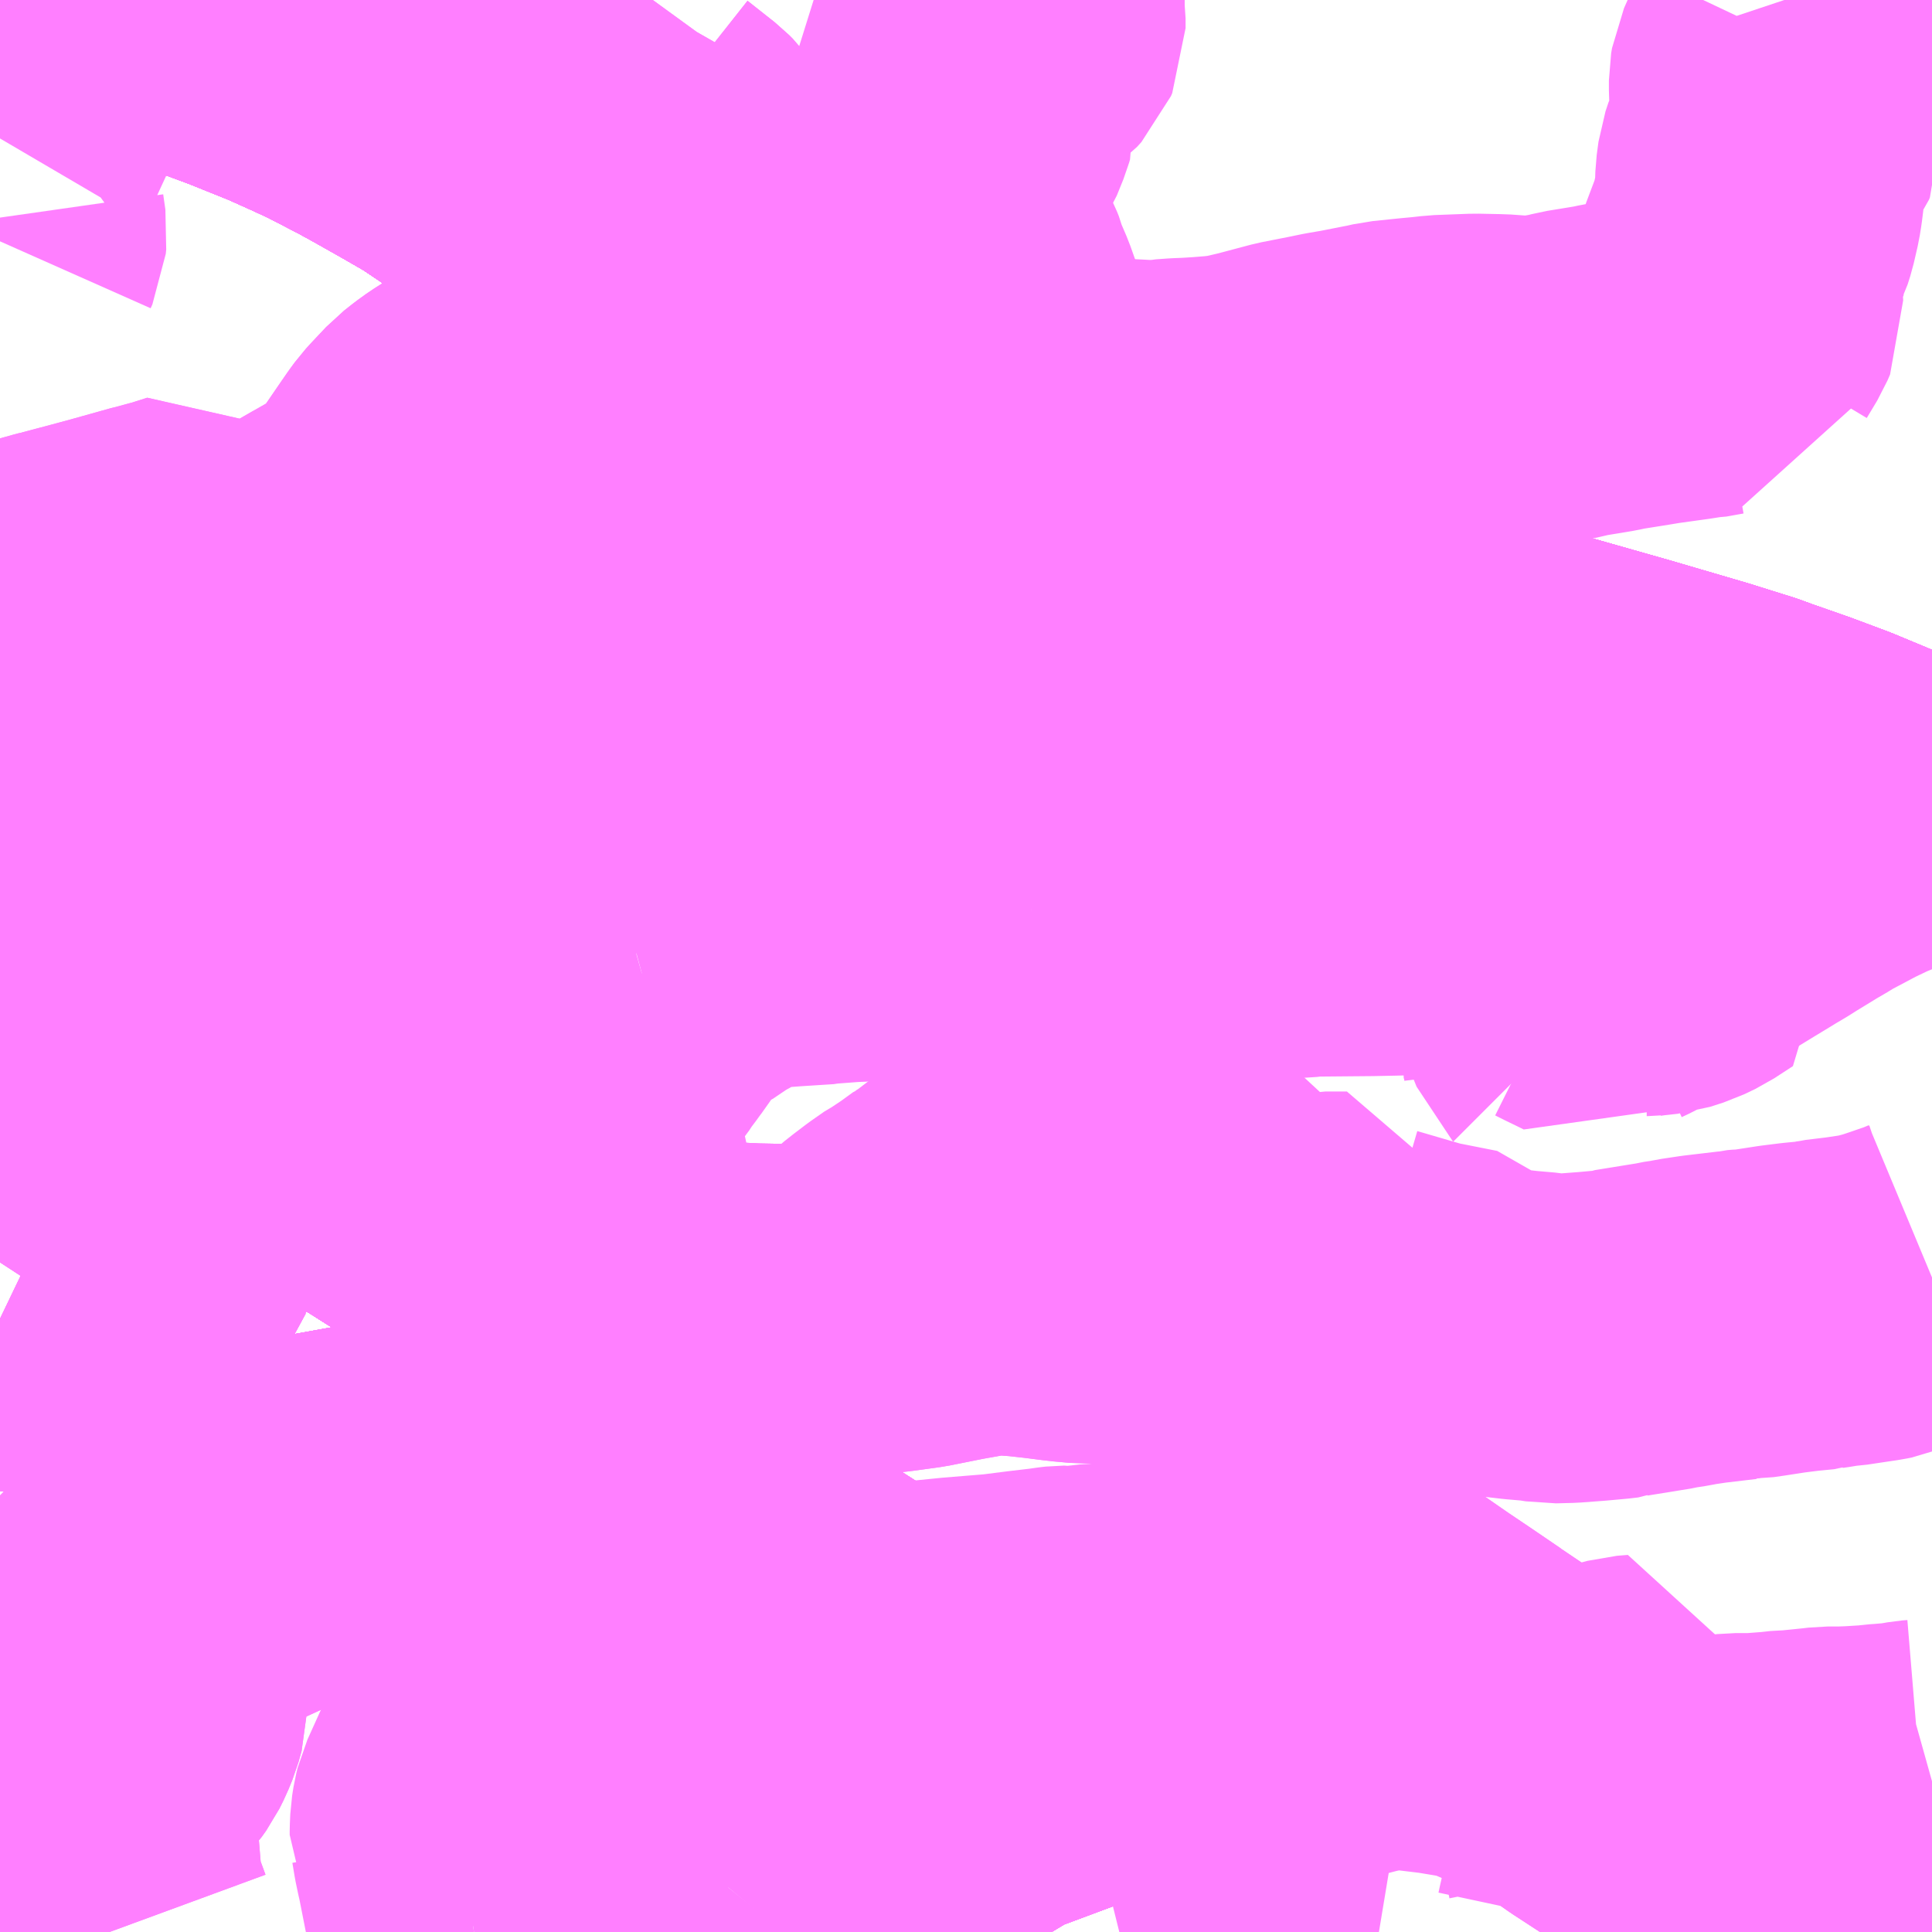 <?xml version="1.0" encoding="UTF-8"?>
<svg  xmlns="http://www.w3.org/2000/svg" xmlns:xlink="http://www.w3.org/1999/xlink" xmlns:go="http://purl.org/svgmap/profile" property="N07_001,N07_002,N07_003,N07_004,N07_005,N07_006,N07_007" viewBox="13842.773 -3634.277 4.395 4.395" go:dataArea="13842.7734375 -3634.27734375 4.39453125 4.39453125" >
<globalCoordinateSystem srsName="http://purl.org/crs/84" transform="matrix(100.0,0.0,0.0,-100.0,0.0,0.0)" />
<defs>
 <g id="p0" >
  <circle cx="0.0" cy="0.0" r="3" stroke="green" stroke-width="0.75" vector-effect="non-scaling-stroke" />
 </g>
</defs>
<g fill="none" fill-rule="evenodd" stroke="#FF00FF" stroke-width="0.75" opacity="0.5" vector-effect="non-scaling-stroke" stroke-linejoin="bevel" >
<path content="1,JRバス関東（株）,佐久平駅・小諸駅～きのこの森～高峰高原,2.2,2.2,2.2," xlink:title="1" d="M13846.778,-3629.883L13846.749,-3629.944L13846.745,-3629.951L13846.711,-3630.002L13846.682,-3630.042L13846.663,-3630.064L13846.634,-3630.09L13846.623,-3630.099L13846.595,-3630.12L13846.576,-3630.133L13846.558,-3630.146L13846.42,-3630.236L13846.4,-3630.25L13846.396,-3630.253L13846.256,-3630.347L13846.249,-3630.352L13846.182,-3630.397L13846.162,-3630.411L13846.116,-3630.442L13846.114,-3630.442L13846.112,-3630.445L13846.046,-3630.49L13845.994,-3630.525L13845.942,-3630.561L13845.93,-3630.569L13845.857,-3630.619L13845.808,-3630.652L13845.76,-3630.69L13845.745,-3630.704L13845.706,-3630.745L13845.698,-3630.755L13845.673,-3630.791L13845.663,-3630.813L13845.655,-3630.839L13845.653,-3630.856L13845.655,-3630.885L13845.66,-3630.936L13845.664,-3630.971L13845.669,-3631.023L13845.683,-3631.164L13845.685,-3631.174L13845.686,-3631.185L13845.693,-3631.259L13845.698,-3631.308L13845.701,-3631.337L13845.705,-3631.39L13845.705,-3631.399L13845.688,-3631.395L13845.641,-3631.381L13845.565,-3631.354L13845.537,-3631.344L13845.506,-3631.336L13845.499,-3631.334L13845.496,-3631.333L13845.443,-3631.319L13845.418,-3631.315L13845.404,-3631.315L13845.347,-3631.317L13845.276,-3631.321L13845.274,-3631.322L13845.22,-3631.324L13845.206,-3631.326L13845.195,-3631.327L13845.148,-3631.333L13845.103,-3631.338L13845.076,-3631.34L13845.048,-3631.343L13845.028,-3631.344L13845.014,-3631.346L13844.985,-3631.335L13844.94,-3631.327L13844.86,-3631.311L13844.802,-3631.303L13844.776,-3631.3L13844.754,-3631.298L13844.716,-3631.297L13844.608,-3631.298L13844.54,-3631.3L13844.487,-3631.301L13844.428,-3631.304L13844.373,-3631.304L13844.359,-3631.306L13844.339,-3631.308L13844.305,-3631.318L13844.289,-3631.327L13844.285,-3631.329L13844.281,-3631.332L13844.273,-3631.335L13844.263,-3631.341L13844.241,-3631.356L13844.222,-3631.37L13844.219,-3631.372L13844.207,-3631.382L13844.173,-3631.402L13844.163,-3631.407L13844.144,-3631.416L13844.098,-3631.433L13844.051,-3631.449L13844.044,-3631.451L13844.033,-3631.455L13843.987,-3631.471L13843.961,-3631.482L13843.859,-3631.523L13843.846,-3631.529L13843.8,-3631.544L13843.773,-3631.552L13843.755,-3631.558L13843.731,-3631.574L13843.724,-3631.577L13843.672,-3631.61L13843.624,-3631.64L13843.614,-3631.644L13843.57,-3631.672L13843.506,-3631.691L13843.503,-3631.692L13843.498,-3631.693L13843.428,-3631.712L13843.344,-3631.73L13843.294,-3631.743L13843.279,-3631.747L13843.266,-3631.753L13843.251,-3631.764L13843.241,-3631.777L13843.239,-3631.781L13843.208,-3631.833L13843.197,-3631.852L13843.189,-3631.865L13843.163,-3631.907L13843.154,-3631.923L13843.137,-3631.951L13843.084,-3632.029L13843.062,-3632.056L13843.051,-3632.07L13843.046,-3632.076L13843.036,-3632.09L13843.02,-3632.112L13843.008,-3632.123L13842.981,-3632.139L13842.974,-3632.144L13842.925,-3632.169L13842.884,-3632.195L13842.866,-3632.203L13842.788,-3632.25L13842.783,-3632.253L13842.775,-3632.259L13842.773,-3632.26M13842.773,-3632.894L13842.775,-3632.894L13842.799,-3632.898L13842.821,-3632.904L13842.867,-3632.916L13842.879,-3632.92L13842.904,-3632.927L13842.908,-3632.928L13842.915,-3632.929L13842.92,-3632.931L13842.984,-3632.948L13843.025,-3632.959L13843.125,-3632.987L13843.137,-3632.989L13843.159,-3632.996L13843.175,-3633L13843.222,-3633.015L13843.239,-3632.999L13843.269,-3632.97L13843.294,-3632.945L13843.31,-3632.931L13843.332,-3632.902L13843.416,-3632.948L13843.46,-3632.974L13843.466,-3632.977L13843.532,-3633.015L13843.538,-3633.018L13843.639,-3633.076L13843.719,-3633.193L13843.735,-3633.216L13843.746,-3633.231L13843.756,-3633.242L13843.788,-3633.276L13843.807,-3633.291L13843.825,-3633.304L13843.844,-3633.316L13843.92,-3633.358L13843.932,-3633.364L13843.983,-3633.382L13843.995,-3633.388L13843.999,-3633.391L13844.061,-3633.466L13844.065,-3633.471L13844.068,-3633.474L13844.103,-3633.493L13844.129,-3633.503L13844.156,-3633.518L13844.258,-3633.569L13844.261,-3633.57L13844.264,-3633.572L13844.288,-3633.585L13844.295,-3633.589L13844.306,-3633.594L13844.319,-3633.601L13844.329,-3633.606L13844.342,-3633.618L13844.346,-3633.629L13844.346,-3633.646L13844.343,-3633.685L13844.342,-3633.692L13844.338,-3633.715L13844.32,-3633.782L13844.311,-3633.82L13844.311,-3633.827L13844.312,-3633.848L13844.317,-3633.882L13844.319,-3633.896L13844.32,-3633.909L13844.317,-3633.916L13844.311,-3633.924L13844.303,-3633.932L13844.241,-3633.981L13844.23,-3633.992L13844.217,-3634.015L13844.205,-3634.038L13844.199,-3634.057L13844.194,-3634.082L13844.191,-3634.106L13844.19,-3634.131L13844.194,-3634.16L13844.202,-3634.179L13844.215,-3634.201L13844.222,-3634.217L13844.242,-3634.252L13844.25,-3634.266L13844.258,-3634.277"/>
<path content="1,JRバス関東（株）,新宿～佐久・小諸,8.0,10.0,10.0," xlink:title="1" d="M13846.778,-3629.883L13846.749,-3629.944L13846.745,-3629.951L13846.711,-3630.002L13846.682,-3630.042L13846.663,-3630.064L13846.634,-3630.09L13846.623,-3630.099L13846.595,-3630.12L13846.576,-3630.133L13846.558,-3630.146L13846.42,-3630.236L13846.4,-3630.25L13846.396,-3630.253L13846.256,-3630.347L13846.249,-3630.352L13846.182,-3630.397L13846.162,-3630.411L13846.116,-3630.442L13846.114,-3630.442L13846.112,-3630.445L13846.046,-3630.49L13845.994,-3630.525L13845.942,-3630.561L13845.93,-3630.569L13845.857,-3630.619L13845.808,-3630.652L13845.76,-3630.69L13845.745,-3630.704L13845.706,-3630.745L13845.698,-3630.755L13845.673,-3630.791L13845.663,-3630.813L13845.655,-3630.839L13845.653,-3630.856L13845.655,-3630.885L13845.66,-3630.936L13845.664,-3630.971L13845.669,-3631.023L13845.683,-3631.164L13845.685,-3631.174L13845.686,-3631.185L13845.693,-3631.259L13845.698,-3631.308L13845.701,-3631.337L13845.705,-3631.39L13845.705,-3631.399L13845.688,-3631.395L13845.641,-3631.381L13845.565,-3631.354L13845.537,-3631.344L13845.506,-3631.336L13845.499,-3631.334L13845.496,-3631.333L13845.443,-3631.319L13845.418,-3631.315L13845.404,-3631.315L13845.347,-3631.317L13845.276,-3631.321L13845.274,-3631.322L13845.22,-3631.324L13845.206,-3631.326L13845.195,-3631.327L13845.148,-3631.333L13845.103,-3631.338L13845.076,-3631.34L13845.048,-3631.343L13845.028,-3631.344L13845.014,-3631.346L13844.985,-3631.335L13844.94,-3631.327L13844.86,-3631.311L13844.802,-3631.303L13844.776,-3631.3L13844.754,-3631.298L13844.716,-3631.297L13844.608,-3631.298L13844.54,-3631.3L13844.487,-3631.301L13844.428,-3631.304L13844.373,-3631.304L13844.359,-3631.306L13844.339,-3631.308L13844.305,-3631.318L13844.289,-3631.327L13844.285,-3631.329L13844.281,-3631.332L13844.273,-3631.335L13844.263,-3631.341L13844.241,-3631.356L13844.222,-3631.37L13844.219,-3631.372L13844.207,-3631.382L13844.173,-3631.402L13844.163,-3631.407L13844.144,-3631.416L13844.098,-3631.433L13844.051,-3631.449L13844.044,-3631.451L13844.033,-3631.455L13843.987,-3631.471L13843.961,-3631.482L13843.859,-3631.523L13843.846,-3631.529L13843.8,-3631.544L13843.773,-3631.552L13843.755,-3631.558L13843.731,-3631.574L13843.724,-3631.577L13843.672,-3631.61L13843.624,-3631.64L13843.614,-3631.644L13843.57,-3631.672L13843.506,-3631.691L13843.503,-3631.692L13843.498,-3631.693L13843.428,-3631.712L13843.344,-3631.73L13843.294,-3631.743L13843.279,-3631.747L13843.266,-3631.753L13843.251,-3631.764L13843.241,-3631.777L13843.239,-3631.781L13843.208,-3631.833L13843.197,-3631.852L13843.189,-3631.865L13843.163,-3631.907L13843.154,-3631.923L13843.137,-3631.951L13843.084,-3632.029L13843.062,-3632.056L13843.051,-3632.07L13843.046,-3632.076L13843.036,-3632.09L13843.02,-3632.112L13843.008,-3632.123L13842.981,-3632.139L13842.974,-3632.144L13842.925,-3632.169L13842.884,-3632.195L13842.866,-3632.203L13842.788,-3632.25L13842.783,-3632.253L13842.775,-3632.259L13842.773,-3632.26"/>
<path content="1,京王バス南（株）,新宿～長野線,7.0,7.0,7.0," xlink:title="1" d="M13847.168,-3632.387L13847.154,-3632.394L13847.013,-3632.457L13846.936,-3632.489L13846.853,-3632.52L13846.77,-3632.549L13846.74,-3632.56L13846.641,-3632.591L13846.467,-3632.642L13845.837,-3632.821L13845.727,-3632.853L13845.68,-3632.866L13845.516,-3632.912L13845.227,-3632.996L13845.136,-3633.026L13845.078,-3633.047L13845.003,-3633.08L13844.917,-3633.122L13844.829,-3633.171L13844.782,-3633.2L13844.733,-3633.235L13844.682,-3633.274L13844.477,-3633.439L13844.225,-3633.646L13844.126,-3633.729L13844.048,-3633.793L13843.916,-3633.896L13843.856,-3633.942L13843.798,-3633.981L13843.732,-3634.019L13843.661,-3634.059L13843.628,-3634.077L13843.547,-3634.119L13843.497,-3634.142L13843.439,-3634.168L13843.337,-3634.209L13843.237,-3634.246L13843.141,-3634.277"/>
<path content="1,加越能鉄道（株）,東京行き（高速バス）,2.0,2.0,2.0," xlink:title="1" d="M13847.168,-3632.387L13847.154,-3632.394L13847.013,-3632.457L13846.936,-3632.489L13846.853,-3632.52L13846.77,-3632.549L13846.74,-3632.56L13846.641,-3632.591L13846.467,-3632.642L13845.837,-3632.821L13845.727,-3632.853L13845.68,-3632.866L13845.516,-3632.912L13845.227,-3632.996L13845.136,-3633.026L13845.078,-3633.047L13845.003,-3633.08L13844.917,-3633.122L13844.829,-3633.171L13844.782,-3633.2L13844.733,-3633.235L13844.682,-3633.274L13844.477,-3633.439L13844.225,-3633.646L13844.126,-3633.729L13844.048,-3633.793L13843.916,-3633.896L13843.856,-3633.942L13843.798,-3633.981L13843.732,-3634.019L13843.661,-3634.059L13843.628,-3634.077L13843.547,-3634.119L13843.497,-3634.142L13843.439,-3634.168L13843.337,-3634.209L13843.237,-3634.246L13843.141,-3634.277"/>
<path content="1,北陸鉄道（株）,高速バス　金沢⇔渋谷八王子,2.0,2.0,2.0," xlink:title="1" d="M13847.168,-3632.387L13847.154,-3632.394L13847.013,-3632.457L13846.936,-3632.489L13846.853,-3632.52L13846.77,-3632.549L13846.74,-3632.56L13846.641,-3632.591L13846.467,-3632.642L13845.837,-3632.821L13845.727,-3632.853L13845.68,-3632.866L13845.516,-3632.912L13845.227,-3632.996L13845.136,-3633.026L13845.078,-3633.047L13845.003,-3633.08L13844.917,-3633.122L13844.829,-3633.171L13844.782,-3633.2L13844.733,-3633.235L13844.682,-3633.274L13844.477,-3633.439L13844.225,-3633.646L13844.126,-3633.729L13844.048,-3633.793L13843.916,-3633.896L13843.856,-3633.942L13843.798,-3633.981L13843.732,-3634.019L13843.661,-3634.059L13843.628,-3634.077L13843.547,-3634.119L13843.497,-3634.142L13843.439,-3634.168L13843.337,-3634.209L13843.237,-3634.246L13843.141,-3634.277"/>
<path content="1,千曲バス（株）,上田～池袋,5.0,5.0,5.0," xlink:title="1" d="M13847.168,-3632.387L13847.154,-3632.394L13847.013,-3632.457L13846.936,-3632.489L13846.853,-3632.52L13846.77,-3632.549L13846.74,-3632.56L13846.641,-3632.591L13846.467,-3632.642L13845.837,-3632.821L13845.727,-3632.853L13845.68,-3632.866L13845.516,-3632.912L13845.227,-3632.996L13845.136,-3633.026L13845.078,-3633.047L13845.003,-3633.08L13844.917,-3633.122L13844.829,-3633.171L13844.782,-3633.2L13844.733,-3633.235L13844.682,-3633.274L13844.477,-3633.439L13844.225,-3633.646L13844.126,-3633.729L13844.048,-3633.793L13843.916,-3633.896L13843.856,-3633.942L13843.798,-3633.981L13843.732,-3634.019L13843.661,-3634.059L13843.628,-3634.077L13843.547,-3634.119L13843.497,-3634.142L13843.439,-3634.168L13843.337,-3634.209L13843.237,-3634.246L13843.141,-3634.277"/>
<path content="1,千曲バス（株）,上田～立川,1.0,1.0,1.0," xlink:title="1" d="M13847.168,-3632.387L13847.154,-3632.394L13847.013,-3632.457L13846.936,-3632.489L13846.853,-3632.52L13846.77,-3632.549L13846.74,-3632.56L13846.641,-3632.591L13846.467,-3632.642L13845.837,-3632.821L13845.727,-3632.853L13845.68,-3632.866L13845.516,-3632.912L13845.227,-3632.996L13845.136,-3633.026L13845.078,-3633.047L13845.003,-3633.08L13844.917,-3633.122L13844.829,-3633.171L13844.782,-3633.2L13844.733,-3633.235L13844.682,-3633.274L13844.477,-3633.439L13844.225,-3633.646L13844.126,-3633.729L13844.048,-3633.793L13843.916,-3633.896L13843.856,-3633.942L13843.798,-3633.981L13843.732,-3634.019L13843.661,-3634.059L13843.628,-3634.077L13843.547,-3634.119L13843.497,-3634.142L13843.439,-3634.168L13843.337,-3634.209L13843.237,-3634.246L13843.141,-3634.277"/>
<path content="1,千曲バス（株）,佐久上田線,13.0,7.0,7.0," xlink:title="1" d="M13842.773,-3632.26L13842.783,-3632.253L13842.884,-3632.195L13842.925,-3632.169L13842.974,-3632.144L13842.981,-3632.139L13843.008,-3632.123L13843.02,-3632.112L13843.036,-3632.09L13843.046,-3632.076L13843.051,-3632.07L13843.062,-3632.056L13843.084,-3632.029L13843.147,-3631.931L13843.197,-3631.852L13843.239,-3631.781L13843.241,-3631.777L13843.251,-3631.764L13843.266,-3631.753L13843.279,-3631.747L13843.294,-3631.743L13843.344,-3631.73L13843.428,-3631.712L13843.498,-3631.693L13843.503,-3631.692L13843.506,-3631.691L13843.57,-3631.672L13843.614,-3631.644L13843.672,-3631.61L13843.724,-3631.577L13843.731,-3631.574L13843.755,-3631.558L13843.773,-3631.552L13843.8,-3631.544L13843.846,-3631.529L13843.859,-3631.523L13843.961,-3631.482L13843.987,-3631.471L13844.033,-3631.455L13844.044,-3631.451L13844.051,-3631.449L13844.098,-3631.433L13844.144,-3631.416L13844.163,-3631.407L13844.173,-3631.402L13844.207,-3631.382L13844.219,-3631.372L13844.222,-3631.37L13844.241,-3631.356L13844.263,-3631.341L13844.273,-3631.326L13844.266,-3631.204L13844.267,-3631.195L13844.267,-3631.194L13844.271,-3631.142L13844.277,-3631.114L13844.287,-3631.092L13844.301,-3631.048L13844.32,-3631L13844.334,-3630.972L13844.392,-3630.867L13844.416,-3630.823L13844.43,-3630.798L13844.446,-3630.772L13844.46,-3630.742L13844.475,-3630.725L13844.488,-3630.709L13844.496,-3630.699L13844.516,-3630.683L13844.603,-3630.625L13844.661,-3630.588L13844.674,-3630.579L13844.743,-3630.527L13844.752,-3630.522L13844.777,-3630.503L13844.801,-3630.487L13844.838,-3630.461L13844.893,-3630.423L13844.939,-3630.39L13844.948,-3630.382L13844.977,-3630.355L13845.005,-3630.322L13845.017,-3630.306L13845.031,-3630.29L13845.058,-3630.252L13845.062,-3630.241L13845.071,-3630.205L13845.091,-3630.129L13845.099,-3630.094L13845.118,-3630.022L13845.138,-3629.955L13845.142,-3629.947L13845.164,-3629.888L13845.167,-3629.883"/>
<path content="1,千曲バス（株）,小諸～池袋,3.0,3.0,3.0," xlink:title="1" d="M13845.167,-3629.883L13845.164,-3629.888L13845.142,-3629.947L13845.138,-3629.955L13845.118,-3630.022L13845.099,-3630.094L13845.091,-3630.129L13845.071,-3630.205L13845.062,-3630.241L13845.058,-3630.252L13845.031,-3630.29L13845.014,-3630.311L13845.005,-3630.322L13844.977,-3630.355L13844.948,-3630.382L13844.939,-3630.39L13844.893,-3630.423L13844.838,-3630.461L13844.801,-3630.487L13844.777,-3630.503L13844.752,-3630.522L13844.743,-3630.527L13844.674,-3630.579L13844.661,-3630.588L13844.603,-3630.625L13844.516,-3630.683L13844.496,-3630.699L13844.488,-3630.709L13844.475,-3630.725L13844.46,-3630.742L13844.444,-3630.771L13844.43,-3630.798L13844.416,-3630.823L13844.392,-3630.867L13844.334,-3630.972L13844.32,-3631L13844.301,-3631.048L13844.287,-3631.092L13844.277,-3631.114L13844.271,-3631.142L13844.267,-3631.194L13844.267,-3631.195L13844.266,-3631.204L13844.273,-3631.326L13844.263,-3631.341L13844.241,-3631.356L13844.222,-3631.37L13844.219,-3631.372L13844.207,-3631.382L13844.173,-3631.402L13844.163,-3631.407L13844.144,-3631.416L13844.098,-3631.433L13844.051,-3631.449L13844.044,-3631.451L13844.033,-3631.455L13843.987,-3631.471L13843.961,-3631.482L13843.846,-3631.529L13843.8,-3631.544L13843.773,-3631.552L13843.755,-3631.558L13843.731,-3631.574L13843.724,-3631.577L13843.624,-3631.64L13843.614,-3631.644L13843.57,-3631.672L13843.506,-3631.691L13843.503,-3631.692L13843.498,-3631.693L13843.428,-3631.712L13843.344,-3631.73L13843.294,-3631.743L13843.279,-3631.747L13843.266,-3631.753L13843.251,-3631.764L13843.241,-3631.777L13843.239,-3631.781L13843.208,-3631.833L13843.197,-3631.852L13843.147,-3631.931L13843.084,-3632.029L13843.062,-3632.056L13843.051,-3632.07L13843.046,-3632.076L13843.036,-3632.09L13843.02,-3632.112L13843.008,-3632.123L13842.981,-3632.139L13842.974,-3632.144L13842.925,-3632.169L13842.884,-3632.195L13842.788,-3632.25L13842.783,-3632.253L13842.775,-3632.259L13842.773,-3632.26"/>
<path content="1,千曲バス（株）,小諸～立川,1.0,1.0,1.0," xlink:title="1" d="M13842.773,-3632.26L13842.775,-3632.259L13842.783,-3632.253L13842.788,-3632.25L13842.884,-3632.195L13842.925,-3632.169L13842.974,-3632.144L13842.981,-3632.139L13843.008,-3632.123L13843.02,-3632.112L13843.036,-3632.09L13843.046,-3632.076L13843.051,-3632.07L13843.062,-3632.056L13843.084,-3632.029L13843.147,-3631.931L13843.197,-3631.852L13843.208,-3631.833L13843.239,-3631.781L13843.241,-3631.777L13843.251,-3631.764L13843.266,-3631.753L13843.279,-3631.747L13843.294,-3631.743L13843.344,-3631.73L13843.428,-3631.712L13843.498,-3631.693L13843.503,-3631.692L13843.506,-3631.691L13843.57,-3631.672L13843.614,-3631.644L13843.624,-3631.64L13843.724,-3631.577L13843.731,-3631.574L13843.755,-3631.558L13843.773,-3631.552L13843.8,-3631.544L13843.846,-3631.529L13843.961,-3631.482L13843.987,-3631.471L13844.033,-3631.455L13844.044,-3631.451L13844.051,-3631.449L13844.098,-3631.433L13844.144,-3631.416L13844.163,-3631.407L13844.173,-3631.402L13844.207,-3631.382L13844.219,-3631.372L13844.222,-3631.37L13844.241,-3631.356L13844.263,-3631.341L13844.273,-3631.326L13844.266,-3631.204L13844.267,-3631.195L13844.267,-3631.194L13844.271,-3631.142L13844.277,-3631.114L13844.287,-3631.092L13844.301,-3631.048L13844.32,-3631L13844.334,-3630.972L13844.392,-3630.867L13844.416,-3630.823L13844.43,-3630.798L13844.444,-3630.771L13844.46,-3630.742L13844.475,-3630.725L13844.488,-3630.709L13844.496,-3630.699L13844.516,-3630.683L13844.603,-3630.625L13844.661,-3630.588L13844.674,-3630.579L13844.743,-3630.527L13844.752,-3630.522L13844.777,-3630.503L13844.801,-3630.487L13844.838,-3630.461L13844.893,-3630.423L13844.939,-3630.39L13844.948,-3630.382L13844.977,-3630.355L13845.005,-3630.322L13845.014,-3630.311L13845.031,-3630.29L13845.058,-3630.252L13845.062,-3630.241L13845.071,-3630.205L13845.091,-3630.129L13845.099,-3630.094L13845.118,-3630.022L13845.138,-3629.955L13845.142,-3629.947L13845.164,-3629.888L13845.167,-3629.883"/>
<path content="1,千曲バス（株）,望月小諸線_01_on,17.0,12.5,12.5," xlink:title="1" d="M13842.773,-3632.26L13842.783,-3632.253L13842.884,-3632.195L13842.925,-3632.169L13842.974,-3632.144L13842.981,-3632.139L13843.008,-3632.123L13843.02,-3632.112L13843.036,-3632.09L13843.046,-3632.076L13843.051,-3632.07L13843.062,-3632.056L13843.084,-3632.029L13843.147,-3631.931L13843.122,-3631.914L13843.111,-3631.904L13843.095,-3631.888L13843.086,-3631.87L13843.084,-3631.864L13843.082,-3631.857L13843.08,-3631.846L13843.078,-3631.825L13843.078,-3631.806L13843.083,-3631.79L13843.091,-3631.778L13843.143,-3631.693L13843.165,-3631.656L13843.171,-3631.64L13843.17,-3631.599L13843.168,-3631.585L13843.168,-3631.567L13843.166,-3631.552L13843.165,-3631.546L13843.164,-3631.529L13843.164,-3631.523L13843.16,-3631.51L13843.155,-3631.498L13843.141,-3631.47L13843.139,-3631.468L13843.101,-3631.398L13843.09,-3631.377L13843.066,-3631.332L13843.05,-3631.303L13843.045,-3631.296L13843.04,-3631.287L13843.031,-3631.27L13843.016,-3631.247L13842.945,-3631.251L13842.896,-3631.249L13842.863,-3631.251L13842.827,-3631.256L13842.798,-3631.265L13842.773,-3631.277M13842.773,-3631.061L13842.776,-3631.056L13842.773,-3631.054M13842.773,-3630.875L13842.774,-3630.874L13842.785,-3630.856L13842.802,-3630.839L13842.828,-3630.818L13842.887,-3630.772L13842.911,-3630.752L13842.93,-3630.737L13842.957,-3630.715L13842.978,-3630.697L13842.985,-3630.692L13843.015,-3630.659L13843.027,-3630.649L13843.034,-3630.641L13843.043,-3630.629L13843.053,-3630.616L13843.058,-3630.608L13843.061,-3630.602L13843.07,-3630.579L13843.084,-3630.497L13843.085,-3630.49L13843.098,-3630.424L13843.098,-3630.395L13843.091,-3630.37L13843.082,-3630.348L13843.073,-3630.33L13843.063,-3630.316L13843.046,-3630.298L13842.996,-3630.256L13842.986,-3630.245L13842.979,-3630.228L13842.979,-3630.184L13842.979,-3630.174L13842.981,-3630.146L13842.994,-3629.99L13842.994,-3629.99L13842.996,-3629.972L13843,-3629.951L13843.025,-3629.883"/>
<path content="1,千曲バス（株）,望月小諸線_02_on,17.0,12.5,12.5," xlink:title="1" d="M13842.773,-3632.26L13842.783,-3632.253L13842.884,-3632.195L13842.925,-3632.169L13842.974,-3632.144L13842.981,-3632.139L13843.008,-3632.123L13843.02,-3632.112L13843.036,-3632.09L13843.046,-3632.076L13843.051,-3632.07L13843.062,-3632.056L13843.084,-3632.029L13843.147,-3631.931L13843.122,-3631.914L13843.111,-3631.904L13843.095,-3631.888L13843.086,-3631.87L13843.084,-3631.864L13843.082,-3631.857L13843.08,-3631.846L13843.078,-3631.825L13843.078,-3631.806L13843.083,-3631.79L13843.091,-3631.778L13843.143,-3631.693L13843.165,-3631.656L13843.171,-3631.64L13843.17,-3631.599L13843.168,-3631.585L13843.168,-3631.567L13843.166,-3631.552L13843.165,-3631.546L13843.164,-3631.529L13843.164,-3631.523L13843.16,-3631.51L13843.155,-3631.498L13843.141,-3631.47L13843.139,-3631.468L13843.101,-3631.398L13843.09,-3631.377L13843.066,-3631.332L13843.05,-3631.303L13843.045,-3631.296L13843.04,-3631.287L13843.031,-3631.27L13843.016,-3631.247L13842.945,-3631.251L13842.896,-3631.249L13842.863,-3631.251L13842.827,-3631.256L13842.798,-3631.265L13842.773,-3631.277M13842.773,-3631.061L13842.776,-3631.056L13842.773,-3631.054M13842.773,-3630.875L13842.774,-3630.874L13842.785,-3630.856L13842.802,-3630.839L13842.828,-3630.818L13842.887,-3630.772L13842.911,-3630.752L13842.93,-3630.737L13842.957,-3630.715L13842.978,-3630.697L13842.985,-3630.692L13843.015,-3630.659L13843.027,-3630.649L13843.034,-3630.641L13843.043,-3630.629L13843.053,-3630.616L13843.058,-3630.608L13843.061,-3630.602L13843.07,-3630.579L13843.084,-3630.497L13843.085,-3630.49L13843.098,-3630.424L13843.098,-3630.395L13843.091,-3630.37L13843.082,-3630.348L13843.073,-3630.33L13843.063,-3630.316L13843.046,-3630.298L13842.996,-3630.256L13842.986,-3630.245L13842.979,-3630.228L13842.979,-3630.184L13842.979,-3630.174L13842.981,-3630.146L13842.994,-3629.99L13842.994,-3629.99L13842.996,-3629.972L13843,-3629.951L13843.025,-3629.883"/>
<path content="1,千曲バス（株）,湯の丸線（冬季ルート）,0.0,0.7,0.7," xlink:title="1" d="M13842.773,-3632.26L13842.783,-3632.253L13842.884,-3632.195L13842.925,-3632.169L13842.974,-3632.144L13842.981,-3632.139L13843.008,-3632.123L13843.02,-3632.112L13843.036,-3632.09L13843.046,-3632.076L13843.051,-3632.07L13843.062,-3632.056L13843.084,-3632.029L13843.147,-3631.931L13843.197,-3631.852L13843.239,-3631.781L13843.241,-3631.777L13843.251,-3631.764L13843.266,-3631.753L13843.279,-3631.747L13843.294,-3631.743L13843.344,-3631.73L13843.428,-3631.712L13843.498,-3631.693L13843.503,-3631.692L13843.506,-3631.691L13843.57,-3631.672L13843.614,-3631.644L13843.672,-3631.61L13843.724,-3631.577L13843.731,-3631.574L13843.755,-3631.558L13843.773,-3631.552L13843.8,-3631.544L13843.846,-3631.529L13843.859,-3631.523L13843.961,-3631.482L13843.987,-3631.471L13844.033,-3631.455L13844.044,-3631.451L13844.051,-3631.449L13844.098,-3631.433L13844.144,-3631.416L13844.163,-3631.407L13844.173,-3631.402L13844.207,-3631.382L13844.219,-3631.372L13844.222,-3631.37L13844.241,-3631.356L13844.263,-3631.341L13844.273,-3631.326L13844.266,-3631.204L13844.267,-3631.195L13844.267,-3631.194L13844.271,-3631.142L13844.277,-3631.114L13844.287,-3631.092L13844.301,-3631.048L13844.32,-3631L13844.334,-3630.972L13844.392,-3630.867L13844.416,-3630.823L13844.43,-3630.798L13844.446,-3630.772L13844.46,-3630.742L13844.475,-3630.725L13844.488,-3630.709L13844.496,-3630.699L13844.516,-3630.683L13844.603,-3630.625L13844.661,-3630.588L13844.674,-3630.579L13844.743,-3630.527L13844.752,-3630.522L13844.777,-3630.503L13844.801,-3630.487L13844.838,-3630.461L13844.893,-3630.423L13844.939,-3630.39L13844.948,-3630.382L13844.977,-3630.355L13845.005,-3630.322L13845.017,-3630.306L13845.031,-3630.29L13845.058,-3630.252L13845.062,-3630.241L13845.071,-3630.205L13845.091,-3630.129L13845.099,-3630.094L13845.118,-3630.022L13845.138,-3629.955L13845.142,-3629.947L13845.164,-3629.888L13845.167,-3629.883"/>
<path content="1,千曲バス（株）,湯の丸線（夏季ルート）,0.2,0.2,0.2," xlink:title="1" d="M13842.773,-3632.26L13842.783,-3632.253L13842.884,-3632.195L13842.925,-3632.169L13842.974,-3632.144L13842.981,-3632.139L13843.008,-3632.123L13843.02,-3632.112L13843.036,-3632.09L13843.046,-3632.076L13843.051,-3632.07L13843.062,-3632.056L13843.084,-3632.029L13843.147,-3631.931L13843.197,-3631.852L13843.239,-3631.781L13843.241,-3631.777L13843.251,-3631.764L13843.266,-3631.753L13843.279,-3631.747L13843.294,-3631.743L13843.344,-3631.73L13843.428,-3631.712L13843.498,-3631.693L13843.503,-3631.692L13843.506,-3631.691L13843.57,-3631.672L13843.614,-3631.644L13843.672,-3631.61L13843.724,-3631.577L13843.731,-3631.574L13843.755,-3631.558L13843.773,-3631.552L13843.8,-3631.544L13843.846,-3631.529L13843.859,-3631.523L13843.961,-3631.482L13843.987,-3631.471L13844.033,-3631.455L13844.044,-3631.451L13844.051,-3631.449L13844.098,-3631.433L13844.144,-3631.416L13844.163,-3631.407L13844.173,-3631.402L13844.207,-3631.382L13844.219,-3631.372L13844.222,-3631.37L13844.241,-3631.356L13844.263,-3631.341L13844.273,-3631.326L13844.266,-3631.204L13844.267,-3631.195L13844.267,-3631.194L13844.271,-3631.142L13844.277,-3631.114L13844.287,-3631.092L13844.301,-3631.048L13844.32,-3631L13844.334,-3630.972L13844.392,-3630.867L13844.416,-3630.823L13844.43,-3630.798L13844.446,-3630.772L13844.46,-3630.742L13844.475,-3630.725L13844.488,-3630.709L13844.496,-3630.699L13844.516,-3630.683L13844.603,-3630.625L13844.661,-3630.588L13844.674,-3630.579L13844.743,-3630.527L13844.752,-3630.522L13844.777,-3630.503L13844.801,-3630.487L13844.838,-3630.461L13844.893,-3630.423L13844.939,-3630.39L13844.948,-3630.382L13844.977,-3630.355L13845.005,-3630.322L13845.017,-3630.306L13845.031,-3630.29L13845.058,-3630.252L13845.062,-3630.241L13845.071,-3630.205L13845.091,-3630.129L13845.099,-3630.094L13845.118,-3630.022L13845.138,-3629.955L13845.142,-3629.947L13845.164,-3629.888L13845.167,-3629.883"/>
<path content="1,千曲バス（株）,軽井沢・佐久・小諸・上田～京都・大阪,1.0,1.0,1.0," xlink:title="1" d="M13845.167,-3629.883L13845.164,-3629.888L13845.142,-3629.947L13845.138,-3629.955L13845.118,-3630.022L13845.099,-3630.094L13845.091,-3630.129L13845.071,-3630.205L13845.062,-3630.241L13845.058,-3630.252L13845.031,-3630.29L13845.017,-3630.306L13845.005,-3630.322L13844.977,-3630.355L13844.948,-3630.382L13844.939,-3630.39L13844.893,-3630.423L13844.838,-3630.461L13844.801,-3630.487L13844.777,-3630.503L13844.752,-3630.522L13844.743,-3630.527L13844.674,-3630.579L13844.661,-3630.588L13844.603,-3630.625L13844.516,-3630.683L13844.496,-3630.699L13844.488,-3630.709L13844.475,-3630.725L13844.46,-3630.742L13844.446,-3630.772L13844.43,-3630.798L13844.416,-3630.823L13844.392,-3630.867L13844.334,-3630.972L13844.32,-3631L13844.301,-3631.048L13844.287,-3631.092L13844.277,-3631.114L13844.271,-3631.142L13844.267,-3631.194L13844.267,-3631.195L13844.266,-3631.204L13844.273,-3631.326L13844.263,-3631.341L13844.241,-3631.356L13844.222,-3631.37L13844.219,-3631.372L13844.207,-3631.382L13844.173,-3631.402L13844.163,-3631.407L13844.144,-3631.416L13844.098,-3631.433L13844.051,-3631.449L13844.044,-3631.451L13844.033,-3631.455L13843.987,-3631.471L13843.961,-3631.482L13843.859,-3631.523L13843.846,-3631.529L13843.8,-3631.544L13843.773,-3631.552L13843.755,-3631.558L13843.731,-3631.574L13843.724,-3631.577L13843.672,-3631.61L13843.614,-3631.644L13843.57,-3631.672L13843.506,-3631.691L13843.503,-3631.692L13843.498,-3631.693L13843.428,-3631.712L13843.344,-3631.73L13843.294,-3631.743L13843.279,-3631.747L13843.266,-3631.753L13843.251,-3631.764L13843.241,-3631.777L13843.239,-3631.781L13843.197,-3631.852L13843.147,-3631.931L13843.084,-3632.029L13843.062,-3632.056L13843.051,-3632.07L13843.046,-3632.076L13843.036,-3632.09L13843.02,-3632.112L13843.008,-3632.123L13842.981,-3632.139L13842.974,-3632.144L13842.925,-3632.169L13842.884,-3632.195L13842.783,-3632.253L13842.773,-3632.26"/>
<path content="1,千曲バス（株）,長野～佐久,6.5,6.5,6.5," xlink:title="1" d="M13847.168,-3632.387L13847.154,-3632.394L13847.013,-3632.457L13846.936,-3632.489L13846.853,-3632.52L13846.77,-3632.549L13846.74,-3632.56L13846.641,-3632.591L13846.467,-3632.642L13845.837,-3632.821L13845.727,-3632.853L13845.68,-3632.866L13845.516,-3632.912L13845.227,-3632.996L13845.136,-3633.026L13845.078,-3633.047L13845.003,-3633.08L13844.917,-3633.122L13844.829,-3633.171L13844.782,-3633.2L13844.733,-3633.235L13844.682,-3633.274L13844.477,-3633.439L13844.225,-3633.646L13844.126,-3633.729L13844.048,-3633.793L13843.916,-3633.896L13843.856,-3633.942L13843.798,-3633.981L13843.732,-3634.019L13843.661,-3634.059L13843.628,-3634.077L13843.547,-3634.119L13843.497,-3634.142L13843.439,-3634.168L13843.337,-3634.209L13843.237,-3634.246L13843.141,-3634.277"/>
<path content="1,富山地方鉄道（株）,東京（高速バス）,4.0,4.0,4.0," xlink:title="1" d="M13843.141,-3634.277L13843.237,-3634.246L13843.337,-3634.209L13843.439,-3634.168L13843.497,-3634.142L13843.547,-3634.119L13843.628,-3634.077L13843.661,-3634.059L13843.732,-3634.019L13843.798,-3633.981L13843.856,-3633.942L13843.916,-3633.896L13844.048,-3633.793L13844.126,-3633.729L13844.225,-3633.646L13844.477,-3633.439L13844.682,-3633.274L13844.733,-3633.235L13844.782,-3633.2L13844.829,-3633.171L13844.917,-3633.122L13845.003,-3633.08L13845.078,-3633.047L13845.136,-3633.026L13845.227,-3632.996L13845.516,-3632.912L13845.68,-3632.866L13845.727,-3632.853L13845.837,-3632.821L13846.467,-3632.642L13846.641,-3632.591L13846.74,-3632.56L13846.77,-3632.549L13846.853,-3632.52L13846.936,-3632.489L13847.013,-3632.457L13847.154,-3632.394L13847.168,-3632.387"/>
<path content="1,川中島バス（株）,特急長野新宿線,8.5,8.5,8.5," xlink:title="1" d="M13847.168,-3632.387L13847.154,-3632.394L13847.013,-3632.457L13846.936,-3632.489L13846.853,-3632.52L13846.77,-3632.549L13846.74,-3632.56L13846.641,-3632.591L13846.467,-3632.642L13845.837,-3632.821L13845.727,-3632.853L13845.68,-3632.866L13845.516,-3632.912L13845.227,-3632.996L13845.136,-3633.026L13845.078,-3633.047L13845.003,-3633.08L13844.917,-3633.122L13844.829,-3633.171L13844.782,-3633.2L13844.733,-3633.235L13844.682,-3633.274L13844.477,-3633.439L13844.225,-3633.646L13844.126,-3633.729L13844.048,-3633.793L13843.916,-3633.896L13843.856,-3633.942L13843.798,-3633.981L13843.732,-3634.019L13843.661,-3634.059L13843.628,-3634.077L13843.547,-3634.119L13843.497,-3634.142L13843.439,-3634.168L13843.337,-3634.209L13843.237,-3634.246L13843.141,-3634.277"/>
<path content="1,西東京バス（株）,001,2.0,2.0,2.0," xlink:title="1" d="M13847.168,-3632.387L13847.154,-3632.394L13847.013,-3632.457L13846.936,-3632.489L13846.853,-3632.52L13846.77,-3632.549L13846.74,-3632.56L13846.641,-3632.591L13846.467,-3632.642L13845.837,-3632.821L13845.727,-3632.853L13845.68,-3632.866L13845.516,-3632.912L13845.227,-3632.996L13845.136,-3633.026L13845.078,-3633.047L13845.003,-3633.08L13844.917,-3633.122L13844.829,-3633.171L13844.782,-3633.2L13844.733,-3633.235L13844.682,-3633.274L13844.477,-3633.439L13844.225,-3633.646L13844.126,-3633.729L13844.048,-3633.793L13843.916,-3633.896L13843.856,-3633.942L13843.798,-3633.981L13843.732,-3634.019L13843.661,-3634.059L13843.628,-3634.077L13843.547,-3634.119L13843.497,-3634.142L13843.439,-3634.168L13843.337,-3634.209L13843.237,-3634.246L13843.141,-3634.277"/>
<path content="1,西武バス（株）,佐久・軽井沢・上田・小諸線,8.0,8.0,8.0," xlink:title="1" d="M13847.168,-3632.387L13847.154,-3632.394L13847.013,-3632.457L13846.936,-3632.489L13846.853,-3632.52L13846.77,-3632.549L13846.74,-3632.56L13846.641,-3632.591L13846.467,-3632.642L13845.837,-3632.821L13845.727,-3632.853L13845.68,-3632.866L13845.516,-3632.912L13845.227,-3632.996L13845.136,-3633.026L13845.078,-3633.047L13845.003,-3633.08L13844.917,-3633.122L13844.829,-3633.171L13844.782,-3633.2L13844.733,-3633.235L13844.682,-3633.274L13844.477,-3633.439L13844.225,-3633.646L13844.126,-3633.729L13844.048,-3633.793L13843.916,-3633.896L13843.856,-3633.942L13843.798,-3633.981L13843.732,-3634.019L13843.661,-3634.059L13843.628,-3634.077L13843.547,-3634.119L13843.497,-3634.142L13843.439,-3634.168L13843.337,-3634.209L13843.237,-3634.246L13843.141,-3634.277"/>
<path content="1,西武バス（株）,佐久・軽井沢・上田・小諸線,8.0,8.0,8.0," xlink:title="1" d="M13842.773,-3632.26L13842.775,-3632.259L13842.783,-3632.253L13842.788,-3632.25L13842.866,-3632.203L13842.884,-3632.195L13842.925,-3632.169L13842.974,-3632.144L13842.981,-3632.139L13843.008,-3632.123L13843.02,-3632.112L13843.036,-3632.09L13843.046,-3632.076L13843.051,-3632.07L13843.062,-3632.056L13843.084,-3632.029L13843.137,-3631.951L13843.154,-3631.923L13843.163,-3631.907L13843.189,-3631.865L13843.197,-3631.852L13843.208,-3631.833L13843.239,-3631.781L13843.241,-3631.777L13843.251,-3631.764L13843.266,-3631.753L13843.279,-3631.747L13843.294,-3631.743L13843.344,-3631.73L13843.428,-3631.712L13843.498,-3631.693L13843.503,-3631.692L13843.506,-3631.691L13843.57,-3631.672L13843.614,-3631.644L13843.624,-3631.64L13843.672,-3631.61L13843.724,-3631.577L13843.731,-3631.574L13843.755,-3631.558L13843.773,-3631.552L13843.8,-3631.544L13843.846,-3631.529L13843.859,-3631.523L13843.961,-3631.482L13843.987,-3631.471L13844.033,-3631.455L13844.044,-3631.451L13844.051,-3631.449L13844.098,-3631.433L13844.144,-3631.416L13844.163,-3631.407L13844.173,-3631.402L13844.207,-3631.382L13844.219,-3631.372L13844.222,-3631.37L13844.241,-3631.356L13844.263,-3631.341L13844.273,-3631.326L13844.265,-3631.268L13844.266,-3631.204L13844.267,-3631.195L13844.267,-3631.194L13844.271,-3631.142L13844.277,-3631.114L13844.287,-3631.092L13844.301,-3631.048L13844.32,-3631L13844.334,-3630.972L13844.392,-3630.867L13844.416,-3630.823L13844.43,-3630.798L13844.446,-3630.772L13844.46,-3630.742L13844.475,-3630.725L13844.488,-3630.709L13844.496,-3630.699L13844.516,-3630.683L13844.603,-3630.625L13844.661,-3630.588L13844.674,-3630.579L13844.743,-3630.527L13844.752,-3630.522L13844.777,-3630.503L13844.801,-3630.487L13844.838,-3630.461L13844.893,-3630.423L13844.939,-3630.39L13844.948,-3630.382L13844.977,-3630.355L13845.005,-3630.322L13845.014,-3630.311L13845.017,-3630.306L13845.031,-3630.29L13845.058,-3630.252L13845.062,-3630.241L13845.071,-3630.205L13845.091,-3630.129L13845.099,-3630.094L13845.118,-3630.022L13845.138,-3629.955L13845.142,-3629.947L13845.164,-3629.888L13845.167,-3629.883"/>
<path content="1,西武バス（株）,富山線,2.0,2.0,2.0," xlink:title="1" d="M13847.168,-3632.387L13847.154,-3632.394L13847.013,-3632.457L13846.936,-3632.489L13846.853,-3632.52L13846.77,-3632.549L13846.74,-3632.56L13846.641,-3632.591L13846.467,-3632.642L13845.837,-3632.821L13845.727,-3632.853L13845.68,-3632.866L13845.516,-3632.912L13845.227,-3632.996L13845.136,-3633.026L13845.078,-3633.047L13845.003,-3633.08L13844.917,-3633.122L13844.829,-3633.171L13844.782,-3633.2L13844.733,-3633.235L13844.682,-3633.274L13844.477,-3633.439L13844.225,-3633.646L13844.126,-3633.729L13844.048,-3633.793L13843.916,-3633.896L13843.856,-3633.942L13843.798,-3633.981L13843.732,-3634.019L13843.661,-3634.059L13843.628,-3634.077L13843.547,-3634.119L13843.497,-3634.142L13843.439,-3634.168L13843.337,-3634.209L13843.237,-3634.246L13843.141,-3634.277"/>
<path content="1,西武バス（株）,氷見線,1.0,1.0,1.0," xlink:title="1" d="M13847.168,-3632.387L13847.154,-3632.394L13847.013,-3632.457L13846.936,-3632.489L13846.853,-3632.52L13846.77,-3632.549L13846.74,-3632.56L13846.641,-3632.591L13846.467,-3632.642L13845.837,-3632.821L13845.727,-3632.853L13845.68,-3632.866L13845.516,-3632.912L13845.227,-3632.996L13845.136,-3633.026L13845.078,-3633.047L13845.003,-3633.08L13844.917,-3633.122L13844.829,-3633.171L13844.782,-3633.2L13844.733,-3633.235L13844.682,-3633.274L13844.477,-3633.439L13844.225,-3633.646L13844.126,-3633.729L13844.048,-3633.793L13843.916,-3633.896L13843.856,-3633.942L13843.798,-3633.981L13843.732,-3634.019L13843.661,-3634.059L13843.628,-3634.077L13843.547,-3634.119L13843.497,-3634.142L13843.439,-3634.168L13843.337,-3634.209L13843.237,-3634.246L13843.141,-3634.277"/>
<path content="1,西武バス（株）,金沢線,2.0,2.0,2.0," xlink:title="1" d="M13847.168,-3632.387L13847.154,-3632.394L13847.013,-3632.457L13846.936,-3632.489L13846.853,-3632.52L13846.77,-3632.549L13846.74,-3632.56L13846.641,-3632.591L13846.467,-3632.642L13845.837,-3632.821L13845.727,-3632.853L13845.68,-3632.866L13845.516,-3632.912L13845.227,-3632.996L13845.136,-3633.026L13845.078,-3633.047L13845.003,-3633.08L13844.917,-3633.122L13844.829,-3633.171L13844.782,-3633.2L13844.733,-3633.235L13844.682,-3633.274L13844.477,-3633.439L13844.225,-3633.646L13844.126,-3633.729L13844.048,-3633.793L13843.916,-3633.896L13843.856,-3633.942L13843.798,-3633.981L13843.732,-3634.019L13843.661,-3634.059L13843.628,-3634.077L13843.547,-3634.119L13843.497,-3634.142L13843.439,-3634.168L13843.337,-3634.209L13843.237,-3634.246L13843.141,-3634.277"/>
<path content="1,西武バス（株）,長野線,3.0,3.0,3.0," xlink:title="1" d="M13847.168,-3632.387L13847.154,-3632.394L13847.013,-3632.457L13846.936,-3632.489L13846.853,-3632.52L13846.77,-3632.549L13846.74,-3632.56L13846.641,-3632.591L13846.467,-3632.642L13845.837,-3632.821L13845.727,-3632.853L13845.68,-3632.866L13845.516,-3632.912L13845.227,-3632.996L13845.136,-3633.026L13845.078,-3633.047L13845.003,-3633.08L13844.917,-3633.122L13844.829,-3633.171L13844.782,-3633.2L13844.733,-3633.235L13844.682,-3633.274L13844.477,-3633.439L13844.225,-3633.646L13844.126,-3633.729L13844.048,-3633.793L13843.916,-3633.896L13843.856,-3633.942L13843.798,-3633.981L13843.732,-3634.019L13843.661,-3634.059L13843.628,-3634.077L13843.547,-3634.119L13843.497,-3634.142L13843.439,-3634.168L13843.337,-3634.209L13843.237,-3634.246L13843.141,-3634.277"/>
<path content="1,西武高原バス（株）,高速上田線,2.0,2.0,2.0," xlink:title="1" d="M13847.168,-3632.387L13847.154,-3632.394L13847.013,-3632.457L13846.936,-3632.489L13846.853,-3632.52L13846.77,-3632.549L13846.74,-3632.56L13846.641,-3632.591L13846.467,-3632.642L13845.837,-3632.821L13845.727,-3632.853L13845.68,-3632.866L13845.516,-3632.912L13845.227,-3632.996L13845.136,-3633.026L13845.078,-3633.047L13845.003,-3633.08L13844.917,-3633.122L13844.829,-3633.171L13844.782,-3633.2L13844.733,-3633.235L13844.682,-3633.274L13844.477,-3633.439L13844.225,-3633.646L13844.126,-3633.729L13844.048,-3633.793L13843.916,-3633.896L13843.856,-3633.942L13843.798,-3633.981L13843.732,-3634.019L13843.661,-3634.059L13843.628,-3634.077L13843.547,-3634.119L13843.497,-3634.142L13843.439,-3634.168L13843.337,-3634.209L13843.237,-3634.246L13843.141,-3634.277"/>
<path content="1,西武高原バス（株）,高速小諸線,1.0,1.0,1.0," xlink:title="1" d="M13842.773,-3632.26L13842.775,-3632.259L13842.783,-3632.253L13842.788,-3632.25L13842.884,-3632.195L13842.925,-3632.169L13842.974,-3632.144L13842.981,-3632.139L13843.008,-3632.123L13843.02,-3632.112L13843.036,-3632.09L13843.046,-3632.076L13843.051,-3632.07L13843.062,-3632.056L13843.084,-3632.029L13843.147,-3631.931L13843.197,-3631.852L13843.208,-3631.833L13843.239,-3631.781L13843.241,-3631.777L13843.251,-3631.764L13843.266,-3631.753L13843.279,-3631.747L13843.294,-3631.743L13843.344,-3631.73L13843.428,-3631.712L13843.498,-3631.693L13843.503,-3631.692L13843.506,-3631.691L13843.57,-3631.672L13843.614,-3631.644L13843.624,-3631.64L13843.724,-3631.577L13843.731,-3631.574L13843.755,-3631.558L13843.773,-3631.552L13843.8,-3631.544L13843.846,-3631.529L13843.961,-3631.482L13843.987,-3631.471L13844.033,-3631.455L13844.044,-3631.451L13844.051,-3631.449L13844.098,-3631.433L13844.144,-3631.416L13844.163,-3631.407L13844.173,-3631.402L13844.207,-3631.382L13844.219,-3631.372L13844.222,-3631.37L13844.241,-3631.356L13844.263,-3631.341L13844.273,-3631.326L13844.266,-3631.204L13844.267,-3631.195L13844.267,-3631.194L13844.271,-3631.142L13844.277,-3631.114L13844.287,-3631.092L13844.301,-3631.048L13844.32,-3631L13844.334,-3630.972L13844.392,-3630.867L13844.416,-3630.823L13844.43,-3630.798L13844.444,-3630.771L13844.46,-3630.742L13844.475,-3630.725L13844.488,-3630.709L13844.496,-3630.699L13844.516,-3630.683L13844.603,-3630.625L13844.661,-3630.588L13844.674,-3630.579L13844.743,-3630.527L13844.752,-3630.522L13844.777,-3630.503L13844.801,-3630.487L13844.838,-3630.461L13844.893,-3630.423L13844.939,-3630.39L13844.948,-3630.382L13844.977,-3630.355L13845.005,-3630.322L13845.014,-3630.311L13845.031,-3630.29L13845.058,-3630.252L13845.062,-3630.241L13845.071,-3630.205L13845.091,-3630.129L13845.099,-3630.094L13845.118,-3630.022L13845.138,-3629.955L13845.142,-3629.947L13845.164,-3629.888L13845.167,-3629.883"/>
<path content="1,近鉄バス（株）,大阪・京都⇔上田・小諸・軽井沢,1.0,1.0,1.0," xlink:title="1" d="M13845.167,-3629.883L13845.164,-3629.888L13845.142,-3629.947L13845.138,-3629.955L13845.118,-3630.022L13845.099,-3630.094L13845.091,-3630.129L13845.071,-3630.205L13845.062,-3630.241L13845.058,-3630.252L13845.031,-3630.29L13845.017,-3630.306L13845.005,-3630.322L13844.977,-3630.355L13844.948,-3630.382L13844.939,-3630.39L13844.893,-3630.423L13844.838,-3630.461L13844.801,-3630.487L13844.777,-3630.503L13844.752,-3630.522L13844.743,-3630.527L13844.674,-3630.579L13844.661,-3630.588L13844.603,-3630.625L13844.516,-3630.683L13844.496,-3630.699L13844.488,-3630.709L13844.475,-3630.725L13844.46,-3630.742L13844.446,-3630.772L13844.43,-3630.798L13844.416,-3630.823L13844.392,-3630.867L13844.334,-3630.972L13844.32,-3631L13844.301,-3631.048L13844.287,-3631.092L13844.277,-3631.114L13844.271,-3631.142L13844.267,-3631.194L13844.267,-3631.195L13844.266,-3631.204L13844.273,-3631.326L13844.263,-3631.341L13844.241,-3631.356L13844.222,-3631.37L13844.219,-3631.372L13844.207,-3631.382L13844.173,-3631.402L13844.163,-3631.407L13844.144,-3631.416L13844.098,-3631.433L13844.051,-3631.449L13844.044,-3631.451L13844.033,-3631.455L13843.987,-3631.471L13843.961,-3631.482L13843.859,-3631.523L13843.846,-3631.529L13843.8,-3631.544L13843.773,-3631.552L13843.755,-3631.558L13843.731,-3631.574L13843.724,-3631.577L13843.672,-3631.61L13843.614,-3631.644L13843.57,-3631.672L13843.506,-3631.691L13843.503,-3631.692L13843.498,-3631.693L13843.428,-3631.712L13843.344,-3631.73L13843.294,-3631.743L13843.279,-3631.747L13843.266,-3631.753L13843.251,-3631.764L13843.241,-3631.777L13843.239,-3631.781L13843.197,-3631.852L13843.147,-3631.931L13843.084,-3632.029L13843.062,-3632.056L13843.051,-3632.07L13843.046,-3632.076L13843.036,-3632.09L13843.02,-3632.112L13843.008,-3632.123L13842.981,-3632.139L13842.974,-3632.144L13842.925,-3632.169L13842.884,-3632.195L13842.783,-3632.253L13842.773,-3632.26"/>
<path content="1,長電バス（株）,長野～池袋線,6.0,6.0,6.0," xlink:title="1" d="M13847.168,-3632.387L13847.154,-3632.394L13847.013,-3632.457L13846.936,-3632.489L13846.853,-3632.52L13846.77,-3632.549L13846.74,-3632.56L13846.641,-3632.591L13846.467,-3632.642L13845.837,-3632.821L13845.727,-3632.853L13845.68,-3632.866L13845.516,-3632.912L13845.227,-3632.996L13845.136,-3633.026L13845.078,-3633.047L13845.003,-3633.08L13844.917,-3633.122L13844.829,-3633.171L13844.782,-3633.2L13844.733,-3633.235L13844.682,-3633.274L13844.477,-3633.439L13844.225,-3633.646L13844.126,-3633.729L13844.048,-3633.793L13843.916,-3633.896L13843.856,-3633.942L13843.798,-3633.981L13843.732,-3634.019L13843.661,-3634.059L13843.628,-3634.077L13843.547,-3634.119L13843.497,-3634.142L13843.439,-3634.168L13843.337,-3634.209L13843.237,-3634.246L13843.141,-3634.277"/>
<path content="3,小諸市,三岡線,2.5,0.0,0.0," xlink:title="3" d="M13843.849,-3629.896L13843.855,-3629.897L13843.866,-3629.897L13843.88,-3629.899L13843.925,-3629.9L13843.948,-3629.903L13843.976,-3629.912L13844.013,-3629.927L13844.029,-3629.931L13844.045,-3629.933L13844.084,-3629.935L13844.097,-3629.936L13844.107,-3629.937L13844.152,-3629.94L13844.17,-3629.943L13844.198,-3629.947L13844.255,-3629.958L13844.298,-3629.964L13844.382,-3629.982L13844.43,-3629.983"/>
<path content="3,小諸市,三岡線,2.5,0.0,0.0," xlink:title="3" d="M13844.43,-3629.983L13844.394,-3629.938L13844.367,-3629.905L13844.36,-3629.889L13844.354,-3629.883M13843.739,-3629.883L13843.741,-3629.883L13843.772,-3629.887L13843.805,-3629.89L13843.813,-3629.891L13843.831,-3629.893L13843.849,-3629.896"/>
<path content="3,小諸市,三岡線,2.5,0.0,0.0," xlink:title="3" d="M13844.43,-3629.983L13844.455,-3630.013L13844.482,-3630.049L13844.494,-3630.062L13844.508,-3630.077L13844.523,-3630.09L13844.523,-3630.091L13844.587,-3630.15L13844.603,-3630.166L13844.611,-3630.174L13844.663,-3630.226L13844.694,-3630.257L13844.711,-3630.274L13844.752,-3630.312L13844.786,-3630.342L13844.832,-3630.385"/>
<path content="3,小諸市,三岡線,2.5,0.0,0.0," xlink:title="3" d="M13842.773,-3632.26L13842.783,-3632.253L13842.884,-3632.195L13842.925,-3632.169L13842.974,-3632.144L13842.981,-3632.139L13843.008,-3632.123L13843.02,-3632.112L13843.036,-3632.09L13843.046,-3632.076L13843.051,-3632.07L13843.062,-3632.056L13843.084,-3632.029L13843.147,-3631.931L13843.122,-3631.914L13843.111,-3631.904L13843.095,-3631.888L13843.086,-3631.87L13843.084,-3631.864L13843.082,-3631.857L13843.08,-3631.846L13843.078,-3631.825L13843.078,-3631.806L13843.083,-3631.79L13843.091,-3631.778L13843.143,-3631.693L13843.165,-3631.656L13843.171,-3631.64L13843.17,-3631.599L13843.168,-3631.585L13843.168,-3631.567L13843.166,-3631.552L13843.165,-3631.546L13843.164,-3631.529L13843.164,-3631.523L13843.16,-3631.51L13843.155,-3631.498L13843.141,-3631.47L13843.139,-3631.468L13843.101,-3631.398L13843.09,-3631.377L13843.066,-3631.332L13843.05,-3631.303L13843.045,-3631.296L13843.04,-3631.287L13843.031,-3631.27L13843.016,-3631.247L13842.945,-3631.251L13842.896,-3631.249L13842.863,-3631.251L13842.827,-3631.256L13842.798,-3631.265L13842.773,-3631.277M13842.773,-3631.061L13842.776,-3631.056L13842.773,-3631.054M13842.773,-3630.874L13842.785,-3630.856L13842.802,-3630.839L13842.828,-3630.818L13842.887,-3630.772L13842.911,-3630.752L13842.93,-3630.737L13842.957,-3630.715L13842.978,-3630.697L13843.002,-3630.722L13843.021,-3630.736L13843.032,-3630.74L13843.036,-3630.739L13843.051,-3630.738L13843.064,-3630.735L13843.069,-3630.732L13843.13,-3630.715L13843.137,-3630.713L13843.224,-3630.687L13843.239,-3630.683L13843.246,-3630.682L13843.251,-3630.681L13843.262,-3630.681L13843.272,-3630.683L13843.281,-3630.69L13843.288,-3630.699L13843.288,-3630.708L13843.284,-3630.714L13843.254,-3630.727L13843.23,-3630.743L13843.222,-3630.753L13843.219,-3630.76L13843.22,-3630.765L13843.223,-3630.77L13843.235,-3630.784L13843.246,-3630.792L13843.261,-3630.799L13843.281,-3630.805L13843.303,-3630.805L13843.319,-3630.799L13843.324,-3630.796L13843.332,-3630.794L13843.354,-3630.783L13843.373,-3630.772L13843.39,-3630.764L13843.401,-3630.762L13843.412,-3630.763L13843.419,-3630.766L13843.429,-3630.773L13843.44,-3630.778L13843.446,-3630.778L13843.453,-3630.777L13843.461,-3630.775L13843.475,-3630.774L13843.481,-3630.777L13843.49,-3630.784L13843.507,-3630.805L13843.52,-3630.823L13843.522,-3630.825L13843.528,-3630.84L13843.537,-3630.858L13843.543,-3630.865L13843.594,-3630.924L13843.611,-3630.94L13843.619,-3630.947L13843.635,-3630.941L13843.669,-3630.923L13843.694,-3630.908L13843.704,-3630.901L13843.713,-3630.901L13843.741,-3630.907L13843.764,-3630.91L13843.767,-3630.911L13843.795,-3630.914L13843.81,-3630.915L13843.836,-3630.914L13843.846,-3630.912L13843.871,-3630.913L13843.892,-3630.918L13843.922,-3630.928L13843.942,-3630.933L13843.95,-3630.936L13843.97,-3630.95L13844.008,-3630.98L13844.047,-3631.015L13844.065,-3631.031L13844.103,-3631.07L13844.107,-3631.042L13844.108,-3631.015L13844.105,-3630.991L13844.086,-3630.852L13844.085,-3630.844L13844.081,-3630.813L13844.079,-3630.79L13844.076,-3630.774L13844.073,-3630.745L13844.072,-3630.741L13844.07,-3630.73L13844.064,-3630.717L13844.059,-3630.706L13844.04,-3630.664L13844.02,-3630.619L13844.019,-3630.617L13844.004,-3630.583L13843.996,-3630.567L13843.974,-3630.518L13843.966,-3630.5L13843.955,-3630.476L13843.932,-3630.424L13843.865,-3630.278L13843.862,-3630.27L13843.847,-3630.238L13843.814,-3630.165L13843.811,-3630.153L13843.808,-3630.134L13843.807,-3630.111L13843.807,-3630.103L13843.808,-3630.101L13843.813,-3630.071L13843.814,-3630.066L13843.818,-3630.047L13843.821,-3630.034L13843.837,-3629.953L13843.849,-3629.896"/>
<path content="3,小諸市,井子・滝原線,4.5,0.0,0.0," xlink:title="3" d="M13842.773,-3632.26L13842.783,-3632.253L13842.884,-3632.195L13842.925,-3632.169L13842.974,-3632.144L13842.981,-3632.139L13843.008,-3632.123L13843.02,-3632.112L13843.036,-3632.09L13843.046,-3632.076L13843.051,-3632.07L13843.062,-3632.056L13843.084,-3632.029L13843.147,-3631.931L13843.197,-3631.852L13843.239,-3631.781L13843.241,-3631.777L13843.251,-3631.764L13843.266,-3631.753L13843.279,-3631.747L13843.294,-3631.743L13843.344,-3631.73L13843.428,-3631.712L13843.498,-3631.693L13843.503,-3631.692L13843.506,-3631.691L13843.57,-3631.672L13843.614,-3631.644L13843.672,-3631.61L13843.724,-3631.577L13843.731,-3631.574L13843.755,-3631.558L13843.773,-3631.552L13843.8,-3631.544L13843.846,-3631.529L13843.961,-3631.482L13843.987,-3631.471L13844.033,-3631.455L13844.051,-3631.449L13844.098,-3631.433L13844.144,-3631.416L13844.173,-3631.402L13844.207,-3631.382L13844.219,-3631.372L13844.222,-3631.37L13844.241,-3631.356L13844.263,-3631.341L13844.273,-3631.326L13844.24,-3631.321L13844.166,-3631.293L13844.166,-3631.289L13844.163,-3631.278L13844.149,-3631.217L13844.149,-3631.215L13844.129,-3631.155L13844.107,-3631.078L13844.103,-3631.07L13844.065,-3631.031L13844.047,-3631.015L13844.008,-3630.98L13843.97,-3630.95L13843.95,-3630.936L13843.942,-3630.933L13843.922,-3630.928L13843.892,-3630.918L13843.871,-3630.913L13843.846,-3630.912L13843.836,-3630.914L13843.81,-3630.915L13843.795,-3630.914L13843.767,-3630.911L13843.764,-3630.91L13843.741,-3630.907L13843.713,-3630.901L13843.704,-3630.901L13843.694,-3630.908L13843.669,-3630.923L13843.635,-3630.941L13843.619,-3630.947L13843.611,-3630.94L13843.594,-3630.924L13843.543,-3630.865L13843.537,-3630.858L13843.528,-3630.84L13843.522,-3630.825L13843.52,-3630.823L13843.507,-3630.805L13843.49,-3630.784L13843.481,-3630.777L13843.475,-3630.774L13843.461,-3630.775L13843.453,-3630.777L13843.446,-3630.778"/>
<path content="3,小諸市,南ヶ原線,2.5,0.0,0.0," xlink:title="3" d="M13843.446,-3630.778L13843.44,-3630.778L13843.429,-3630.773L13843.419,-3630.766L13843.412,-3630.763L13843.401,-3630.762L13843.39,-3630.764L13843.373,-3630.772L13843.354,-3630.783L13843.332,-3630.794L13843.324,-3630.796L13843.319,-3630.799L13843.303,-3630.805L13843.281,-3630.805L13843.261,-3630.799L13843.246,-3630.792L13843.235,-3630.784L13843.223,-3630.77L13843.22,-3630.765L13843.219,-3630.76L13843.222,-3630.753L13843.23,-3630.743L13843.254,-3630.727L13843.284,-3630.714L13843.288,-3630.708L13843.288,-3630.699L13843.281,-3630.69L13843.272,-3630.683L13843.262,-3630.681L13843.251,-3630.681L13843.246,-3630.682L13843.239,-3630.683L13843.224,-3630.687L13843.137,-3630.713L13843.13,-3630.715L13843.069,-3630.732L13843.064,-3630.735L13843.051,-3630.738L13843.036,-3630.739L13843.032,-3630.74L13843.021,-3630.736L13843.002,-3630.722L13842.978,-3630.697L13842.957,-3630.715L13842.93,-3630.737L13842.911,-3630.752L13842.887,-3630.772L13842.828,-3630.818L13842.802,-3630.839L13842.785,-3630.856L13842.773,-3630.874M13842.773,-3631.054L13842.776,-3631.056L13842.773,-3631.061M13842.773,-3631.277L13842.798,-3631.265L13842.827,-3631.256L13842.863,-3631.251L13842.896,-3631.249L13842.945,-3631.251L13843.016,-3631.247L13843.031,-3631.27L13843.04,-3631.287L13843.045,-3631.296L13843.05,-3631.303L13843.066,-3631.332L13843.09,-3631.377L13843.101,-3631.398L13843.139,-3631.468L13843.141,-3631.47L13843.155,-3631.498L13843.16,-3631.51L13843.164,-3631.523L13843.164,-3631.529L13843.165,-3631.546L13843.166,-3631.552L13843.168,-3631.567L13843.168,-3631.585L13843.17,-3631.599L13843.171,-3631.64L13843.165,-3631.656L13843.143,-3631.693L13843.091,-3631.778L13843.083,-3631.79L13843.078,-3631.806L13843.078,-3631.825L13843.08,-3631.846L13843.082,-3631.857L13843.084,-3631.864L13843.086,-3631.87L13843.095,-3631.888L13843.111,-3631.904L13843.122,-3631.914L13843.147,-3631.931L13843.084,-3632.029L13843.062,-3632.056L13843.051,-3632.07L13843.046,-3632.076L13843.036,-3632.09L13843.02,-3632.112L13843.008,-3632.123L13842.981,-3632.139L13842.974,-3632.144L13842.925,-3632.169L13842.884,-3632.195L13842.783,-3632.253L13842.773,-3632.26"/>
<path content="3,小諸市,南ヶ原線,2.5,0.0,0.0," xlink:title="3" d="M13842.773,-3632.657L13842.776,-3632.655L13842.792,-3632.65L13842.815,-3632.641L13842.818,-3632.639L13842.831,-3632.626L13842.874,-3632.583L13842.888,-3632.589L13842.903,-3632.594L13842.926,-3632.594L13842.939,-3632.595L13843,-3632.595L13843.054,-3632.592L13843.059,-3632.593L13843.064,-3632.593L13843.071,-3632.596L13843.123,-3632.625L13843.126,-3632.627L13843.133,-3632.63L13843.142,-3632.633L13843.162,-3632.64L13843.182,-3632.643L13843.2,-3632.645L13843.215,-3632.645L13843.236,-3632.645L13843.26,-3632.641L13843.292,-3632.636L13843.303,-3632.634L13843.308,-3632.634L13843.329,-3632.632L13843.355,-3632.632L13843.374,-3632.635L13843.472,-3632.679L13843.495,-3632.686L13843.52,-3632.697L13843.543,-3632.706L13843.582,-3632.726L13843.62,-3632.745L13843.672,-3632.776L13843.682,-3632.784L13843.711,-3632.803L13843.717,-3632.805L13843.743,-3632.818L13843.771,-3632.827L13843.789,-3632.831L13843.804,-3632.835L13843.819,-3632.836L13843.825,-3632.837L13843.878,-3632.846L13843.882,-3632.847L13843.906,-3632.851L13843.928,-3632.854L13843.958,-3632.86L13844.006,-3632.878L13844.031,-3632.892L13844.043,-3632.898L13844.062,-3632.91L13844.089,-3632.931L13844.099,-3632.937L13844.103,-3632.939L13844.106,-3632.941L13844.118,-3632.944L13844.138,-3632.947L13844.201,-3632.946L13844.227,-3632.947L13844.235,-3632.945L13844.236,-3632.944L13844.259,-3632.937L13844.272,-3632.932L13844.296,-3632.922L13844.317,-3632.915L13844.317,-3632.907L13844.314,-3632.89L13844.311,-3632.882L13844.302,-3632.862L13844.279,-3632.839L13844.268,-3632.831L13844.241,-3632.806L13844.237,-3632.801L13844.218,-3632.775L13844.209,-3632.764L13844.158,-3632.698L13844.07,-3632.598L13844.043,-3632.599L13844.036,-3632.6L13844.031,-3632.601L13843.991,-3632.606L13843.962,-3632.606L13843.923,-3632.603L13843.87,-3632.608L13843.848,-3632.609L13843.827,-3632.602L13843.808,-3632.596L13843.791,-3632.59L13843.77,-3632.587L13843.752,-3632.585L13843.722,-3632.582L13843.706,-3632.578L13843.695,-3632.574L13843.652,-3632.556L13843.638,-3632.55L13843.602,-3632.536L13843.562,-3632.523L13843.568,-3632.514L13843.593,-3632.459L13843.596,-3632.451L13843.605,-3632.428L13843.609,-3632.413L13843.618,-3632.382L13843.627,-3632.356L13843.629,-3632.344L13843.648,-3632.358L13843.673,-3632.377L13843.681,-3632.383L13843.696,-3632.39L13843.732,-3632.4L13843.737,-3632.402L13843.785,-3632.413L13843.839,-3632.429L13843.88,-3632.443L13843.899,-3632.45L13843.915,-3632.453L13843.974,-3632.451L13843.996,-3632.45L13844.04,-3632.452L13844.094,-3632.461L13844.11,-3632.467L13844.136,-3632.474L13844.152,-3632.48L13844.187,-3632.497L13844.244,-3632.531L13844.254,-3632.534L13844.254,-3632.535L13844.262,-3632.538L13844.267,-3632.539L13844.272,-3632.545L13844.277,-3632.548L13844.287,-3632.558L13844.294,-3632.56L13844.325,-3632.561L13844.378,-3632.561L13844.412,-3632.537L13844.417,-3632.535L13844.441,-3632.534L13844.455,-3632.531L13844.464,-3632.529L13844.476,-3632.523L13844.495,-3632.51L13844.505,-3632.501L13844.507,-3632.496L13844.524,-3632.475L13844.528,-3632.486L13844.537,-3632.498L13844.555,-3632.512L13844.569,-3632.532L13844.601,-3632.565L13844.633,-3632.596L13844.645,-3632.613L13844.651,-3632.625L13844.658,-3632.646L13844.66,-3632.656L13844.659,-3632.673L13844.659,-3632.693L13844.657,-3632.712L13844.652,-3632.737L13844.649,-3632.762L13844.649,-3632.779L13844.669,-3632.815L13844.685,-3632.837L13844.692,-3632.843L13844.724,-3632.879L13844.745,-3632.904L13844.776,-3632.948L13844.808,-3632.983L13844.828,-3632.995L13844.889,-3633.013L13844.916,-3633.025L13844.934,-3633.037L13844.948,-3633.044L13844.954,-3633.049L13844.957,-3633.053L13844.959,-3633.057L13844.993,-3633.113L13845.029,-3633.144L13845.069,-3633.181L13845.079,-3633.216L13845.08,-3633.232L13845.077,-3633.254L13845.066,-3633.303L13845.078,-3633.308L13845.121,-3633.323L13845.128,-3633.323L13845.136,-3633.321L13845.147,-3633.319L13845.155,-3633.317L13845.165,-3633.317L13845.172,-3633.317L13845.177,-3633.319L13845.194,-3633.32L13845.229,-3633.311L13845.243,-3633.307L13845.277,-3633.308L13845.281,-3633.31L13845.314,-3633.314L13845.354,-3633.312L13845.39,-3633.31L13845.424,-3633.312L13845.429,-3633.313L13845.457,-3633.315L13845.482,-3633.316L13845.514,-3633.318L13845.551,-3633.321L13845.585,-3633.325L13845.636,-3633.337L13845.715,-3633.358L13845.776,-3633.37L13845.81,-3633.377L13845.845,-3633.383L13845.901,-3633.394L13845.912,-3633.396L13845.934,-3633.401L13845.992,-3633.407L13846.024,-3633.41L13846.042,-3633.412L13846.05,-3633.413L13846.129,-3633.416L13846.177,-3633.415L13846.177,-3633.415L13846.183,-3633.415L13846.211,-3633.413L13846.223,-3633.412L13846.259,-3633.411L13846.294,-3633.415L13846.328,-3633.421L13846.333,-3633.422L13846.352,-3633.427L13846.401,-3633.435L13846.425,-3633.439L13846.443,-3633.443L13846.512,-3633.454L13846.536,-3633.458L13846.608,-3633.468L13846.627,-3633.471L13846.634,-3633.471L13846.673,-3633.478L13846.686,-3633.479L13846.69,-3633.501L13846.698,-3633.519L13846.722,-3633.559L13846.728,-3633.573L13846.727,-3633.591L13846.724,-3633.607L13846.72,-3633.646L13846.733,-3633.686L13846.753,-3633.739L13846.755,-3633.743L13846.761,-3633.762L13846.77,-3633.801L13846.773,-3633.82L13846.776,-3633.844L13846.777,-3633.875L13846.781,-3633.905L13846.788,-3633.926L13846.794,-3633.937L13846.8,-3633.945L13846.813,-3633.962L13846.815,-3633.967L13846.814,-3633.988L13846.81,-3634.039L13846.808,-3634.071L13846.808,-3634.094L13846.81,-3634.106L13846.818,-3634.124L13846.839,-3634.163L13846.848,-3634.182L13846.849,-3634.19L13846.849,-3634.216L13846.834,-3634.271L13846.832,-3634.277"/>
<path content="3,小諸市,和田御影線,2.5,0.0,0.0," xlink:title="3" d="M13846.396,-3630.253L13846.418,-3630.272"/>
<path content="3,小諸市,和田御影線,2.5,0.0,0.0," xlink:title="3" d="M13846.396,-3630.253L13846.4,-3630.25L13846.42,-3630.236L13846.558,-3630.146L13846.576,-3630.133L13846.595,-3630.147L13846.627,-3630.165L13846.647,-3630.174L13846.668,-3630.18L13846.68,-3630.182L13846.703,-3630.185L13846.721,-3630.187L13846.724,-3630.187L13846.763,-3630.187L13846.815,-3630.191L13846.842,-3630.194L13846.855,-3630.194L13846.914,-3630.2L13846.931,-3630.202L13846.962,-3630.202L13846.989,-3630.203L13847.038,-3630.206L13847.053,-3630.208L13847.067,-3630.209L13847.102,-3630.212L13847.131,-3630.217L13847.143,-3630.218L13847.168,-3630.225M13845.319,-3629.883L13845.323,-3629.884L13845.368,-3629.892L13845.393,-3629.894L13845.434,-3629.9L13845.455,-3629.903L13845.494,-3629.909L13845.523,-3629.912L13845.542,-3629.916L13845.559,-3629.919L13845.581,-3629.924L13845.612,-3629.929L13845.619,-3629.929L13845.635,-3629.932L13845.69,-3629.935L13845.734,-3629.936L13845.771,-3629.934L13845.794,-3629.929L13845.803,-3629.925L13845.821,-3629.913L13845.833,-3629.906L13845.849,-3629.899L13845.887,-3629.887L13845.904,-3629.884L13845.91,-3629.883M13846.409,-3629.883L13846.412,-3629.893L13846.415,-3629.907L13846.423,-3629.942L13846.429,-3629.97L13846.434,-3630L13846.437,-3630.011L13846.438,-3630.032L13846.435,-3630.047L13846.433,-3630.069"/>
<path content="3,小諸市,和田御影線,2.5,0.0,0.0," xlink:title="3" d="M13846.418,-3630.272L13846.371,-3630.305L13846.382,-3630.317L13846.398,-3630.329L13846.419,-3630.343L13846.432,-3630.349L13846.451,-3630.356L13846.481,-3630.364L13846.506,-3630.366L13846.507,-3630.286L13846.504,-3630.214L13846.48,-3630.23L13846.469,-3630.237L13846.467,-3630.238L13846.418,-3630.272"/>
<path content="3,小諸市,和田御影線,2.5,0.0,0.0," xlink:title="3" d="M13843.446,-3630.778L13843.453,-3630.777L13843.461,-3630.775L13843.475,-3630.774L13843.481,-3630.777L13843.49,-3630.784L13843.507,-3630.805L13843.52,-3630.823L13843.522,-3630.825L13843.528,-3630.84L13843.537,-3630.858L13843.543,-3630.865L13843.594,-3630.924L13843.611,-3630.94L13843.619,-3630.947L13843.635,-3630.941L13843.669,-3630.923L13843.694,-3630.908L13843.704,-3630.901L13843.713,-3630.901L13843.741,-3630.907L13843.764,-3630.91L13843.767,-3630.911L13843.795,-3630.914L13843.81,-3630.915L13843.836,-3630.914L13843.846,-3630.912L13843.871,-3630.913L13843.892,-3630.918L13843.922,-3630.928L13843.942,-3630.933L13843.95,-3630.936L13843.97,-3630.95L13844.008,-3630.98L13844.047,-3631.015L13844.065,-3631.031L13844.103,-3631.07L13844.107,-3631.078L13844.129,-3631.155L13844.149,-3631.217L13844.166,-3631.289L13844.166,-3631.293L13844.24,-3631.321L13844.273,-3631.326"/>
<path content="3,小諸市,和田御影線,2.5,0.0,0.0," xlink:title="3" d="M13844.273,-3631.326L13844.266,-3631.204L13844.271,-3631.142L13844.277,-3631.114L13844.287,-3631.092L13844.301,-3631.048L13844.32,-3631L13844.334,-3630.972L13844.43,-3630.798L13844.446,-3630.772L13844.46,-3630.742L13844.475,-3630.725L13844.488,-3630.709L13844.496,-3630.699L13844.516,-3630.683L13844.603,-3630.625L13844.661,-3630.588L13844.674,-3630.579L13844.743,-3630.527L13844.752,-3630.522L13844.951,-3630.542L13845.049,-3630.55L13845.112,-3630.558L13845.163,-3630.564L13845.184,-3630.567L13845.193,-3630.568L13845.194,-3630.568L13845.209,-3630.566L13845.272,-3630.573L13845.286,-3630.573L13845.3,-3630.575L13845.42,-3630.584L13845.429,-3630.587L13845.432,-3630.504L13845.433,-3630.498L13845.436,-3630.493L13845.438,-3630.49L13845.443,-3630.482L13845.475,-3630.45L13845.516,-3630.411L13845.55,-3630.379L13845.571,-3630.383L13845.603,-3630.383L13845.64,-3630.373L13845.671,-3630.365L13845.702,-3630.358L13845.726,-3630.358L13845.797,-3630.372L13845.806,-3630.373L13845.825,-3630.377L13845.837,-3630.379L13845.864,-3630.386L13845.878,-3630.389L13845.914,-3630.396L13845.939,-3630.399L13845.971,-3630.398L13846.054,-3630.388L13846.12,-3630.377L13846.131,-3630.375L13846.138,-3630.374L13846.153,-3630.37L13846.183,-3630.357L13846.223,-3630.34L13846.232,-3630.337L13846.242,-3630.339L13846.256,-3630.347L13846.396,-3630.253"/>
<path content="3,小諸市,和田御影線,2.5,0.0,0.0," xlink:title="3" d="M13842.773,-3632.657L13842.776,-3632.655L13842.792,-3632.65L13842.815,-3632.641L13842.818,-3632.639L13842.831,-3632.626L13842.874,-3632.583L13842.906,-3632.552L13842.971,-3632.505L13842.963,-3632.498L13842.932,-3632.476L13842.901,-3632.456L13842.864,-3632.433L13842.858,-3632.431L13842.833,-3632.422L13842.82,-3632.417L13842.815,-3632.415L13842.794,-3632.407L13842.781,-3632.401L13842.773,-3632.396M13842.773,-3632.26L13842.783,-3632.253L13842.884,-3632.195L13842.925,-3632.169L13842.974,-3632.144L13842.981,-3632.139L13843.008,-3632.123L13843.02,-3632.112L13843.036,-3632.09L13843.046,-3632.076L13843.051,-3632.07L13843.072,-3632.085L13843.105,-3632.11L13843.129,-3632.126L13843.151,-3632.14L13843.179,-3632.159L13843.246,-3632.204L13843.257,-3632.194L13843.264,-3632.178L13843.279,-3632.155L13843.29,-3632.124L13843.298,-3632.096L13843.303,-3632.07L13843.311,-3632.051L13843.318,-3632.042L13843.328,-3632.032L13843.371,-3631.991L13843.437,-3631.929L13843.445,-3631.922L13843.466,-3631.902L13843.504,-3631.864L13843.515,-3631.848L13843.524,-3631.831L13843.529,-3631.818L13843.541,-3631.784L13843.548,-3631.753L13843.554,-3631.73L13843.57,-3631.672L13843.614,-3631.644L13843.672,-3631.61L13843.724,-3631.577L13843.731,-3631.574L13843.755,-3631.558L13843.773,-3631.552L13843.8,-3631.544L13843.846,-3631.529L13843.961,-3631.482L13843.987,-3631.471L13844.033,-3631.455L13844.044,-3631.451L13844.051,-3631.449L13844.098,-3631.433L13844.144,-3631.416L13844.163,-3631.407L13844.173,-3631.402L13844.207,-3631.382L13844.219,-3631.372L13844.222,-3631.37L13844.241,-3631.356L13844.263,-3631.341L13844.273,-3631.326"/>
<path content="3,小諸市,塩野線,4.0,0.0,0.0," xlink:title="3" d="M13843.446,-3630.778L13843.453,-3630.777L13843.461,-3630.775L13843.475,-3630.774L13843.481,-3630.777L13843.49,-3630.784L13843.507,-3630.805L13843.52,-3630.823L13843.522,-3630.825L13843.528,-3630.84L13843.537,-3630.858L13843.543,-3630.865L13843.594,-3630.924L13843.611,-3630.94L13843.619,-3630.947L13843.635,-3630.941L13843.669,-3630.923L13843.694,-3630.908L13843.704,-3630.901L13843.713,-3630.901L13843.741,-3630.907L13843.764,-3630.91L13843.767,-3630.911L13843.795,-3630.914L13843.81,-3630.915L13843.836,-3630.914L13843.846,-3630.912L13843.871,-3630.913L13843.892,-3630.918L13843.922,-3630.928L13843.942,-3630.933L13843.95,-3630.936L13843.97,-3630.95L13844.008,-3630.98L13844.047,-3631.015L13844.065,-3631.031L13844.103,-3631.07L13844.107,-3631.078L13844.129,-3631.155L13844.149,-3631.215L13844.149,-3631.217L13844.163,-3631.278L13844.166,-3631.289L13844.166,-3631.293L13844.24,-3631.321L13844.273,-3631.326L13844.263,-3631.341L13844.222,-3631.37L13844.219,-3631.372L13844.207,-3631.382L13844.173,-3631.402L13844.144,-3631.416L13844.098,-3631.433"/>
<path content="3,小諸市,塩野線,4.0,0.0,0.0," xlink:title="3" d="M13844.098,-3631.433L13844.099,-3631.466L13844.103,-3631.501L13844.111,-3631.531L13844.111,-3631.562L13844.108,-3631.581L13844.104,-3631.599L13844.102,-3631.612L13844.096,-3631.633L13844.089,-3631.669L13844.087,-3631.714L13844.088,-3631.755L13844.09,-3631.781L13844.091,-3631.786L13844.095,-3631.793L13844.105,-3631.813L13844.117,-3631.836L13844.129,-3631.867L13844.138,-3631.878L13844.152,-3631.897L13844.163,-3631.91L13844.178,-3631.933L13844.189,-3631.947L13844.202,-3631.965L13844.209,-3631.974L13844.218,-3631.988L13844.225,-3632L13844.233,-3632.018L13844.233,-3632.063"/>
<path content="3,小諸市,塩野線,4.0,0.0,0.0," xlink:title="3" d="M13844.098,-3631.433L13844.033,-3631.455L13843.987,-3631.471L13843.961,-3631.482L13843.846,-3631.529L13843.8,-3631.544L13843.773,-3631.552L13843.755,-3631.558L13843.731,-3631.574L13843.724,-3631.577L13843.672,-3631.61L13843.614,-3631.644L13843.57,-3631.672L13843.506,-3631.691L13843.503,-3631.692L13843.498,-3631.693L13843.428,-3631.712L13843.344,-3631.73L13843.294,-3631.743L13843.279,-3631.747L13843.266,-3631.753L13843.251,-3631.764L13843.241,-3631.777L13843.239,-3631.781L13843.197,-3631.852L13843.147,-3631.931L13843.084,-3632.029L13843.062,-3632.056L13843.051,-3632.07L13843.046,-3632.076L13843.036,-3632.09L13843.02,-3632.112L13843.008,-3632.123L13842.981,-3632.139L13842.974,-3632.144L13842.925,-3632.169L13842.884,-3632.195L13842.783,-3632.253L13842.773,-3632.26"/>
<path content="3,小諸市,塩野線,4.0,0.0,0.0," xlink:title="3" d="M13844.233,-3632.063L13844.27,-3632.073L13844.321,-3632.088L13844.364,-3632.117L13844.378,-3632.125L13844.382,-3632.127L13844.396,-3632.135L13844.412,-3632.143L13844.448,-3632.159L13844.485,-3632.173L13844.502,-3632.175L13844.568,-3632.18L13844.646,-3632.185L13844.65,-3632.186L13844.703,-3632.19L13844.727,-3632.191L13844.758,-3632.194L13844.793,-3632.198L13844.831,-3632.2L13844.877,-3632.204L13844.939,-3632.21L13845.011,-3632.216L13845.032,-3632.217L13845.12,-3632.215"/>
<path content="3,小諸市,塩野線,4.0,0.0,0.0," xlink:title="3" d="M13846.342,-3632.075L13846.346,-3632.056L13846.351,-3632.041L13846.351,-3632.026L13846.333,-3631.995L13846.33,-3631.988L13846.33,-3631.978L13846.343,-3631.946L13846.344,-3631.945L13846.344,-3631.941L13846.337,-3631.923L13846.335,-3631.91L13846.337,-3631.888L13846.34,-3631.863L13846.341,-3631.839"/>
<path content="3,小諸市,塩野線,4.0,0.0,0.0," xlink:title="3" d="M13846.342,-3632.075L13846.364,-3632.064L13846.397,-3632.048L13846.407,-3632.043L13846.419,-3632.054L13846.439,-3632.075L13846.456,-3632.083L13846.487,-3632.1L13846.498,-3632.11L13846.519,-3632.113L13846.521,-3632.113L13846.548,-3632.116L13846.579,-3632.126L13846.604,-3632.138L13846.647,-3632.166L13846.634,-3632.196"/>
<path content="3,小諸市,塩野線,4.0,0.0,0.0," xlink:title="3" d="M13846.334,-3632.182L13846.336,-3632.155L13846.339,-3632.14L13846.34,-3632.085L13846.342,-3632.075"/>
<path content="3,小諸市,塩野線,4.0,0.0,0.0," xlink:title="3" d="M13846.334,-3632.182L13846.412,-3632.182L13846.417,-3632.182L13846.455,-3632.185L13846.48,-3632.187L13846.604,-3632.194L13846.634,-3632.196"/>
<path content="3,小諸市,塩野線,4.0,0.0,0.0," xlink:title="3" d="M13846.634,-3632.196L13846.706,-3632.24L13846.739,-3632.26L13846.757,-3632.271L13846.779,-3632.284L13846.798,-3632.296L13846.852,-3632.329L13846.871,-3632.34L13846.894,-3632.354L13846.962,-3632.39L13847.008,-3632.412L13847.021,-3632.417L13847.094,-3632.449L13847.168,-3632.482"/>
<path content="3,小諸市,塩野線,4.0,0.0,0.0," xlink:title="3" d="M13845.12,-3632.215L13845.127,-3632.214L13845.201,-3632.204L13845.253,-3632.196L13845.316,-3632.184L13845.382,-3632.173L13845.396,-3632.172L13845.419,-3632.174L13845.423,-3632.174L13845.432,-3632.176L13845.482,-3632.187L13845.504,-3632.191L13845.534,-3632.198L13845.584,-3632.205L13845.613,-3632.207L13845.63,-3632.206L13845.633,-3632.206L13845.673,-3632.199L13845.721,-3632.199L13845.744,-3632.202L13845.758,-3632.203L13845.78,-3632.203L13845.892,-3632.204L13845.941,-3632.205L13846.059,-3632.208L13846.066,-3632.208L13846.097,-3632.21L13846.148,-3632.21L13846.169,-3632.21L13846.175,-3632.209L13846.232,-3632.19L13846.246,-3632.187L13846.267,-3632.183L13846.289,-3632.181L13846.31,-3632.181L13846.321,-3632.183L13846.334,-3632.182"/>
<path content="3,小諸市,塩野線,4.0,0.0,0.0," xlink:title="3" d="M13845.12,-3632.215L13845.121,-3632.294L13845.201,-3632.294L13845.263,-3632.569L13845.443,-3632.529L13845.42,-3632.467"/>
<path content="3,小諸市,塩野線,4.0,0.0,0.0," xlink:title="3" d="M13842.773,-3632.657L13842.776,-3632.655L13842.792,-3632.65L13842.815,-3632.641L13842.818,-3632.639L13842.831,-3632.626L13842.874,-3632.583L13842.906,-3632.552L13842.971,-3632.505L13842.986,-3632.494L13842.996,-3632.483L13843.004,-3632.476L13843.045,-3632.432L13843.048,-3632.428L13843.102,-3632.366L13843.123,-3632.342L13843.145,-3632.318L13843.151,-3632.31L13843.193,-3632.26L13843.196,-3632.257L13843.246,-3632.204L13843.257,-3632.194L13843.264,-3632.178L13843.279,-3632.155L13843.345,-3632.162L13843.356,-3632.164L13843.37,-3632.161L13843.41,-3632.158L13843.418,-3632.157L13843.454,-3632.155L13843.477,-3632.153L13843.503,-3632.148L13843.566,-3632.129L13843.586,-3632.124L13843.596,-3632.12L13843.659,-3632.104L13843.701,-3632.093L13843.723,-3632.09L13843.775,-3632.083L13843.812,-3632.07L13843.827,-3632.065L13843.832,-3632.063L13843.876,-3632.047L13843.908,-3632.035L13843.925,-3632.029L13843.981,-3632.008L13843.994,-3632.004L13844.012,-3632.004L13844.02,-3632.005L13844.031,-3632.008L13844.046,-3632.013L13844.064,-3632.019L13844.089,-3632.029L13844.108,-3632.036L13844.146,-3632.048L13844.16,-3632.05L13844.175,-3632.053L13844.178,-3632.053L13844.188,-3632.056L13844.2,-3632.057L13844.208,-3632.059L13844.226,-3632.061L13844.233,-3632.063"/>
<path content="3,小諸市,大里線,3.0,0.0,0.0," xlink:title="3" d="M13842.773,-3632.26L13842.783,-3632.253L13842.884,-3632.195L13842.925,-3632.169L13842.974,-3632.144L13842.981,-3632.139L13843.008,-3632.123L13843.02,-3632.112L13843.036,-3632.09L13843.046,-3632.076L13843.051,-3632.07L13843.062,-3632.056L13843.084,-3632.029L13843.147,-3631.931L13843.197,-3631.852L13843.239,-3631.781L13843.241,-3631.777L13843.251,-3631.764L13843.266,-3631.753L13843.279,-3631.747L13843.294,-3631.743L13843.344,-3631.73L13843.428,-3631.712L13843.498,-3631.693L13843.503,-3631.692L13843.506,-3631.691L13843.57,-3631.672L13843.614,-3631.644L13843.672,-3631.61L13843.724,-3631.577L13843.731,-3631.574L13843.755,-3631.558L13843.773,-3631.552L13843.8,-3631.544L13843.846,-3631.529L13843.961,-3631.482L13843.987,-3631.471L13844.033,-3631.455L13844.051,-3631.449L13844.098,-3631.433L13844.144,-3631.416L13844.163,-3631.407L13844.173,-3631.402L13844.207,-3631.382L13844.219,-3631.372L13844.222,-3631.37L13844.241,-3631.356L13844.263,-3631.341L13844.273,-3631.326L13844.24,-3631.321L13844.166,-3631.293L13844.166,-3631.289L13844.163,-3631.278L13844.149,-3631.217L13844.149,-3631.215L13844.129,-3631.155L13844.107,-3631.078L13844.103,-3631.07L13844.065,-3631.031L13844.047,-3631.015L13844.008,-3630.98L13843.97,-3630.95L13843.95,-3630.936L13843.942,-3630.933L13843.922,-3630.928L13843.892,-3630.918L13843.871,-3630.913L13843.846,-3630.912L13843.836,-3630.914L13843.81,-3630.915L13843.795,-3630.914L13843.767,-3630.911L13843.764,-3630.91L13843.741,-3630.907L13843.713,-3630.901L13843.704,-3630.901L13843.694,-3630.908L13843.669,-3630.923L13843.635,-3630.941L13843.619,-3630.947L13843.611,-3630.94L13843.594,-3630.924L13843.543,-3630.865L13843.537,-3630.858L13843.528,-3630.84L13843.522,-3630.825L13843.52,-3630.823L13843.507,-3630.805L13843.49,-3630.784L13843.481,-3630.777L13843.475,-3630.774L13843.461,-3630.775L13843.453,-3630.777L13843.446,-3630.778"/>
<path content="3,小諸市,大里線,3.0,0.0,0.0," xlink:title="3" d="M13842.856,-3634.277L13842.856,-3634.268L13842.859,-3634.245L13842.872,-3634.186L13842.875,-3634.16L13842.873,-3634.149L13842.869,-3634.138L13842.862,-3634.128L13842.811,-3634.091L13842.804,-3634.083L13842.803,-3634.079L13842.8,-3634.072L13842.803,-3634.036L13842.805,-3634.031L13842.803,-3634.017L13842.8,-3634.009L13842.79,-3633.991L13842.773,-3633.962M13842.773,-3633.782L13842.778,-3633.747L13842.777,-3633.737L13842.773,-3633.728M13842.773,-3632.972L13842.793,-3632.957L13842.805,-3632.942L13842.813,-3632.927L13842.821,-3632.904L13842.799,-3632.898L13842.775,-3632.894L13842.773,-3632.894"/>
<path content="3,小諸市,天池線,5.0,0.0,0.0," xlink:title="3" d="M13843.446,-3630.778L13843.453,-3630.777L13843.461,-3630.775L13843.475,-3630.774L13843.481,-3630.777L13843.49,-3630.784L13843.507,-3630.805L13843.52,-3630.823L13843.522,-3630.825L13843.528,-3630.84L13843.537,-3630.858L13843.543,-3630.865L13843.594,-3630.924L13843.611,-3630.94L13843.619,-3630.947L13843.635,-3630.941L13843.669,-3630.923L13843.694,-3630.908L13843.704,-3630.901L13843.713,-3630.901L13843.741,-3630.907L13843.764,-3630.91L13843.767,-3630.911L13843.795,-3630.914L13843.81,-3630.915L13843.836,-3630.914L13843.846,-3630.912L13843.871,-3630.913L13843.892,-3630.918L13843.922,-3630.928L13843.942,-3630.933L13843.95,-3630.936L13843.97,-3630.95L13844.008,-3630.98L13844.047,-3631.015L13844.065,-3631.031L13844.103,-3631.07L13844.107,-3631.078L13844.129,-3631.155L13844.149,-3631.215L13844.149,-3631.217L13844.163,-3631.278L13844.166,-3631.289L13844.166,-3631.293L13844.24,-3631.321L13844.273,-3631.326L13844.263,-3631.341L13844.241,-3631.356L13844.219,-3631.372L13844.207,-3631.382L13844.173,-3631.402L13844.163,-3631.407L13844.144,-3631.416L13844.098,-3631.433L13844.051,-3631.449L13844.033,-3631.455L13843.987,-3631.471L13843.961,-3631.482L13843.846,-3631.529L13843.8,-3631.544L13843.773,-3631.552L13843.755,-3631.558L13843.731,-3631.574L13843.724,-3631.577L13843.672,-3631.61L13843.614,-3631.644L13843.57,-3631.672L13843.506,-3631.691L13843.503,-3631.692L13843.498,-3631.693L13843.428,-3631.712L13843.344,-3631.73L13843.294,-3631.743L13843.279,-3631.747L13843.266,-3631.753L13843.251,-3631.764L13843.241,-3631.777L13843.239,-3631.781L13843.197,-3631.852L13843.147,-3631.931L13843.084,-3632.029L13843.062,-3632.056L13843.051,-3632.07L13843.046,-3632.076L13843.036,-3632.09L13843.02,-3632.112L13843.008,-3632.123L13842.981,-3632.139L13842.974,-3632.144L13842.925,-3632.169L13842.884,-3632.195L13842.783,-3632.253L13842.773,-3632.26"/>
<path content="3,小諸市,天池線,5.0,0.0,0.0," xlink:title="3" d="M13842.773,-3632.894L13842.775,-3632.894L13842.799,-3632.898L13842.821,-3632.904L13842.867,-3632.916L13842.879,-3632.92L13842.904,-3632.927L13842.908,-3632.928L13842.915,-3632.929L13842.92,-3632.931L13842.984,-3632.948L13843.025,-3632.959L13843.125,-3632.987L13843.159,-3632.996L13843.175,-3633L13843.222,-3633.015L13843.239,-3632.999L13843.269,-3632.97L13843.294,-3632.945L13843.31,-3632.931L13843.332,-3632.902L13843.416,-3632.948L13843.532,-3633.015L13843.639,-3633.076L13843.735,-3633.216L13843.746,-3633.231L13843.756,-3633.242L13843.788,-3633.276L13843.807,-3633.291L13843.825,-3633.304L13843.844,-3633.316L13843.92,-3633.358L13843.932,-3633.364L13843.983,-3633.382L13843.995,-3633.388L13843.999,-3633.391L13844.061,-3633.466L13844.065,-3633.471L13844.068,-3633.474L13844.103,-3633.493L13844.129,-3633.503L13844.156,-3633.518L13844.258,-3633.569L13844.261,-3633.57L13844.264,-3633.572L13844.288,-3633.585L13844.306,-3633.594L13844.319,-3633.601L13844.329,-3633.606L13844.342,-3633.618L13844.346,-3633.629L13844.346,-3633.646L13844.343,-3633.685L13844.342,-3633.692L13844.338,-3633.715L13844.32,-3633.782L13844.311,-3633.82L13844.311,-3633.827L13844.312,-3633.848L13844.317,-3633.882L13844.319,-3633.896L13844.32,-3633.909L13844.317,-3633.916L13844.311,-3633.924L13844.303,-3633.932L13844.241,-3633.981L13844.23,-3633.992L13844.217,-3634.015L13844.205,-3634.038L13844.199,-3634.057L13844.194,-3634.082L13844.191,-3634.106L13844.19,-3634.131L13844.194,-3634.16L13844.202,-3634.179L13844.215,-3634.201L13844.222,-3634.217L13844.242,-3634.252L13844.25,-3634.266L13844.258,-3634.277"/>
<path content="3,小諸市,天池線,5.0,0.0,0.0," xlink:title="3" d="M13845.093,-3634.277L13845.093,-3634.25L13845.095,-3634.235L13845.095,-3634.213L13845.092,-3634.206L13845.082,-3634.195L13845.075,-3634.19L13845.024,-3634.161L13844.975,-3634.136L13844.961,-3634.128L13844.956,-3634.124L13844.947,-3634.111L13844.947,-3634.096L13844.951,-3634.088L13844.959,-3634.075L13844.981,-3634.035L13844.983,-3634.017L13844.981,-3634.01L13844.966,-3633.973L13844.959,-3633.962L13844.936,-3633.912L13844.933,-3633.905L13844.931,-3633.903L13844.922,-3633.886L13844.916,-3633.881L13844.91,-3633.877L13844.892,-3633.867L13844.837,-3633.854L13844.817,-3633.847L13844.812,-3633.84L13844.81,-3633.829L13844.812,-3633.823L13844.817,-3633.819L13844.826,-3633.815L13844.835,-3633.814L13844.878,-3633.813L13844.883,-3633.811L13844.889,-3633.807L13844.892,-3633.8L13844.892,-3633.794L13844.888,-3633.788L13844.881,-3633.782L13844.858,-3633.781L13844.832,-3633.779L13844.821,-3633.772L13844.811,-3633.761L13844.811,-3633.747L13844.826,-3633.727L13844.86,-3633.694L13844.865,-3633.685L13844.864,-3633.674L13844.859,-3633.646L13844.862,-3633.634L13844.866,-3633.629L13844.876,-3633.631L13844.882,-3633.631L13844.887,-3633.633L13844.889,-3633.636L13844.889,-3633.646L13844.89,-3633.662L13844.894,-3633.671L13844.901,-3633.679L13844.916,-3633.689L13844.929,-3633.696L13844.935,-3633.697L13844.946,-3633.691L13844.957,-3633.674L13844.966,-3633.656L13844.97,-3633.646L13844.973,-3633.634L13844.991,-3633.592L13845.002,-3633.561L13845.006,-3633.548L13845.016,-3633.504L13845.016,-3633.471L13845.005,-3633.433L13845.004,-3633.431L13845.031,-3633.406L13845.045,-3633.382L13845.056,-3633.356L13845.078,-3633.308L13845.066,-3633.303L13845.053,-3633.299L13845.024,-3633.292L13844.943,-3633.271L13844.934,-3633.27L13844.91,-3633.265L13844.879,-3633.257L13844.829,-3633.249L13844.796,-3633.249L13844.787,-3633.251L13844.774,-3633.255L13844.764,-3633.262L13844.743,-3633.281L13844.718,-3633.304L13844.685,-3633.333L13844.678,-3633.325L13844.675,-3633.321L13844.641,-3633.27L13844.618,-3633.232L13844.603,-3633.198L13844.598,-3633.181L13844.583,-3633.137L13844.578,-3633.109L13844.575,-3633.067L13844.572,-3633.046L13844.571,-3633.039L13844.558,-3633.016L13844.548,-3633.004L13844.518,-3632.978L13844.491,-3632.958L13844.484,-3632.953L13844.439,-3632.934L13844.423,-3632.928L13844.391,-3632.923L13844.359,-3632.921L13844.334,-3632.919L13844.317,-3632.915L13844.296,-3632.922L13844.272,-3632.932L13844.259,-3632.937L13844.236,-3632.944L13844.235,-3632.945L13844.227,-3632.947L13844.201,-3632.946L13844.138,-3632.947L13844.118,-3632.944L13844.106,-3632.941L13844.103,-3632.939L13844.099,-3632.937L13844.089,-3632.931L13844.062,-3632.91L13844.043,-3632.898L13844.031,-3632.892L13844.006,-3632.878L13843.958,-3632.86L13843.928,-3632.854L13843.906,-3632.851L13843.882,-3632.847L13843.878,-3632.846L13843.825,-3632.837L13843.819,-3632.836L13843.804,-3632.835L13843.789,-3632.831L13843.771,-3632.827L13843.743,-3632.818L13843.717,-3632.805L13843.711,-3632.803L13843.682,-3632.784L13843.672,-3632.776L13843.62,-3632.745L13843.582,-3632.726L13843.543,-3632.706L13843.52,-3632.697L13843.495,-3632.686L13843.472,-3632.679L13843.374,-3632.635L13843.355,-3632.632L13843.329,-3632.632L13843.308,-3632.634L13843.303,-3632.634L13843.292,-3632.636L13843.26,-3632.641L13843.236,-3632.645L13843.215,-3632.645L13843.2,-3632.645L13843.182,-3632.643L13843.162,-3632.64L13843.142,-3632.633L13843.133,-3632.63L13843.126,-3632.627L13843.123,-3632.625L13843.071,-3632.596L13843.064,-3632.593L13843.059,-3632.593L13843.054,-3632.592L13843,-3632.595L13842.939,-3632.595L13842.926,-3632.594L13842.903,-3632.594L13842.888,-3632.589L13842.874,-3632.583L13842.831,-3632.626L13842.818,-3632.639L13842.815,-3632.641L13842.792,-3632.65L13842.776,-3632.655L13842.773,-3632.657"/>
<path content="3,小諸市,川辺線,4.0,0.0,0.0," xlink:title="3" d="M13842.773,-3632.26L13842.783,-3632.253L13842.884,-3632.195L13842.925,-3632.169L13842.974,-3632.144L13842.981,-3632.139L13843.008,-3632.123L13843.02,-3632.112L13843.036,-3632.09L13843.046,-3632.076L13843.051,-3632.07L13843.062,-3632.056L13843.084,-3632.029L13843.147,-3631.931L13843.197,-3631.852L13843.239,-3631.781L13843.241,-3631.777L13843.251,-3631.764L13843.266,-3631.753L13843.279,-3631.747L13843.294,-3631.743L13843.344,-3631.73L13843.428,-3631.712L13843.498,-3631.693L13843.503,-3631.692L13843.506,-3631.691L13843.57,-3631.672L13843.614,-3631.644L13843.672,-3631.61L13843.724,-3631.577L13843.731,-3631.574L13843.755,-3631.558L13843.773,-3631.552L13843.8,-3631.544L13843.846,-3631.529L13843.961,-3631.482L13843.987,-3631.471L13844.033,-3631.455L13844.044,-3631.451L13844.051,-3631.449L13844.098,-3631.433L13844.144,-3631.416L13844.173,-3631.402L13844.207,-3631.382L13844.219,-3631.372L13844.222,-3631.37L13844.241,-3631.356L13844.263,-3631.341L13844.273,-3631.326L13844.24,-3631.321L13844.166,-3631.293L13844.166,-3631.289L13844.163,-3631.278L13844.149,-3631.217L13844.149,-3631.215L13844.129,-3631.155L13844.107,-3631.078L13844.103,-3631.07L13844.065,-3631.031L13844.047,-3631.015L13844.008,-3630.98L13843.97,-3630.95L13843.95,-3630.936L13843.942,-3630.933L13843.922,-3630.928L13843.892,-3630.918L13843.871,-3630.913L13843.846,-3630.912L13843.836,-3630.914L13843.81,-3630.915L13843.795,-3630.914L13843.767,-3630.911L13843.764,-3630.91L13843.741,-3630.907L13843.713,-3630.901L13843.704,-3630.901L13843.694,-3630.908L13843.669,-3630.923L13843.635,-3630.941L13843.619,-3630.947L13843.611,-3630.94L13843.594,-3630.924L13843.543,-3630.865L13843.537,-3630.858L13843.528,-3630.84L13843.522,-3630.825L13843.52,-3630.823L13843.507,-3630.805L13843.49,-3630.784L13843.481,-3630.777L13843.475,-3630.774L13843.461,-3630.775L13843.453,-3630.777L13843.446,-3630.778"/>
<path content="3,小諸市,平原線,4.0,0.0,0.0," xlink:title="3" d="M13843.446,-3630.778L13843.453,-3630.777L13843.461,-3630.775L13843.475,-3630.774L13843.481,-3630.777L13843.49,-3630.784L13843.507,-3630.805L13843.52,-3630.823L13843.522,-3630.825L13843.528,-3630.84L13843.537,-3630.858L13843.543,-3630.865L13843.594,-3630.924L13843.611,-3630.94L13843.619,-3630.947L13843.635,-3630.941L13843.669,-3630.923L13843.694,-3630.908L13843.704,-3630.901L13843.713,-3630.901L13843.741,-3630.907L13843.764,-3630.91L13843.767,-3630.911L13843.795,-3630.914L13843.81,-3630.915L13843.836,-3630.914L13843.846,-3630.912L13843.871,-3630.913L13843.892,-3630.918L13843.922,-3630.928L13843.942,-3630.933L13843.95,-3630.936L13843.97,-3630.95L13844.008,-3630.98L13844.047,-3631.015L13844.065,-3631.031L13844.103,-3631.07L13844.107,-3631.078L13844.129,-3631.155L13844.149,-3631.215L13844.149,-3631.217L13844.163,-3631.278L13844.166,-3631.289L13844.166,-3631.293L13844.24,-3631.321L13844.273,-3631.326"/>
<path content="3,小諸市,平原線,4.0,0.0,0.0," xlink:title="3" d="M13844.273,-3631.326L13844.289,-3631.327L13844.305,-3631.318L13844.339,-3631.308L13844.359,-3631.306L13844.373,-3631.304L13844.428,-3631.304L13844.487,-3631.301L13844.54,-3631.3L13844.608,-3631.298L13844.716,-3631.297L13844.728,-3631.313L13844.746,-3631.339L13844.768,-3631.366L13844.789,-3631.386L13844.808,-3631.401L13844.812,-3631.404L13844.833,-3631.42L13844.863,-3631.441L13844.871,-3631.445L13844.901,-3631.465L13844.934,-3631.489L13844.937,-3631.49L13844.95,-3631.5L13844.952,-3631.501L13844.998,-3631.536L13845.023,-3631.555L13845.035,-3631.564L13845.067,-3631.588L13845.098,-3631.614L13845.127,-3631.641L13845.161,-3631.672L13845.19,-3631.702L13845.192,-3631.703L13845.207,-3631.72L13845.24,-3631.715L13845.308,-3631.705L13845.317,-3631.704L13845.324,-3631.701L13845.336,-3631.696L13845.378,-3631.683L13845.384,-3631.682L13845.395,-3631.677L13845.409,-3631.675L13845.418,-3631.675L13845.479,-3631.678L13845.507,-3631.679L13845.512,-3631.56L13845.514,-3631.483L13845.521,-3631.46L13845.532,-3631.445L13845.539,-3631.441L13845.555,-3631.434L13845.578,-3631.433L13845.575,-3631.422L13845.573,-3631.417L13845.565,-3631.407L13845.542,-3631.383L13845.54,-3631.375L13845.537,-3631.344L13845.565,-3631.354L13845.641,-3631.381L13845.688,-3631.395L13845.705,-3631.399L13845.74,-3631.407L13845.772,-3631.416L13845.788,-3631.419L13845.837,-3631.419L13845.839,-3631.406L13845.851,-3631.37L13845.892,-3631.344L13846.005,-3631.311L13846.106,-3631.291L13846.139,-3631.254L13846.18,-3631.246L13846.232,-3631.24L13846.278,-3631.236L13846.303,-3631.232L13846.342,-3631.233L13846.395,-3631.237L13846.439,-3631.241L13846.456,-3631.243L13846.461,-3631.245L13846.56,-3631.261L13846.568,-3631.263L13846.595,-3631.267L13846.609,-3631.27L13846.649,-3631.276L13846.725,-3631.285L13846.726,-3631.285L13846.734,-3631.287L13846.746,-3631.288L13846.755,-3631.288L13846.776,-3631.291L13846.828,-3631.299L13846.868,-3631.304L13846.909,-3631.308L13846.912,-3631.309L13846.926,-3631.311L13846.948,-3631.315L13846.965,-3631.316L13847.025,-3631.325L13847.038,-3631.327L13847.048,-3631.329L13847.053,-3631.331L13847.074,-3631.338L13847.079,-3631.339L13847.1,-3631.346L13847.129,-3631.356L13847.144,-3631.361L13847.168,-3631.371"/>
<path content="3,小諸市,平原線,4.0,0.0,0.0," xlink:title="3" d="M13842.773,-3632.26L13842.783,-3632.253L13842.884,-3632.195L13842.925,-3632.169L13842.974,-3632.144L13842.981,-3632.139L13843.008,-3632.123L13843.02,-3632.112L13843.036,-3632.09L13843.046,-3632.076L13843.051,-3632.07L13843.062,-3632.056L13843.084,-3632.029L13843.147,-3631.931L13843.197,-3631.852L13843.239,-3631.781L13843.241,-3631.777L13843.251,-3631.764L13843.266,-3631.753L13843.279,-3631.747L13843.294,-3631.743L13843.344,-3631.73L13843.428,-3631.712L13843.498,-3631.693L13843.503,-3631.692L13843.506,-3631.691L13843.57,-3631.672L13843.614,-3631.644L13843.672,-3631.61L13843.724,-3631.577L13843.731,-3631.574L13843.755,-3631.558L13843.773,-3631.552L13843.8,-3631.544L13843.846,-3631.529L13843.961,-3631.482L13843.987,-3631.471L13844.033,-3631.455L13844.051,-3631.449L13844.098,-3631.433L13844.144,-3631.416L13844.163,-3631.407L13844.173,-3631.402L13844.207,-3631.382L13844.219,-3631.372L13844.222,-3631.37L13844.263,-3631.341L13844.273,-3631.326"/>
<path content="3,小諸市,御牧ヶ原線,5.0,0.0,0.0," xlink:title="3" d="M13842.773,-3632.26L13842.783,-3632.253L13842.884,-3632.195L13842.925,-3632.169L13842.974,-3632.144L13842.981,-3632.139L13843.008,-3632.123L13843.02,-3632.112L13843.036,-3632.09L13843.046,-3632.076L13843.051,-3632.07L13843.062,-3632.056L13843.084,-3632.029L13843.147,-3631.931L13843.197,-3631.852L13843.239,-3631.781L13843.241,-3631.777L13843.251,-3631.764L13843.266,-3631.753L13843.279,-3631.747L13843.294,-3631.743L13843.344,-3631.73L13843.428,-3631.712L13843.498,-3631.693L13843.503,-3631.692L13843.506,-3631.691L13843.57,-3631.672L13843.614,-3631.644L13843.672,-3631.61L13843.724,-3631.577L13843.731,-3631.574L13843.755,-3631.558L13843.773,-3631.552L13843.8,-3631.544L13843.846,-3631.529L13843.961,-3631.482L13843.987,-3631.471L13844.033,-3631.455L13844.044,-3631.451L13844.051,-3631.449L13844.098,-3631.433L13844.144,-3631.416L13844.163,-3631.407L13844.173,-3631.402L13844.207,-3631.382L13844.219,-3631.372L13844.222,-3631.37L13844.241,-3631.356L13844.263,-3631.341L13844.273,-3631.326L13844.24,-3631.321L13844.166,-3631.293L13844.166,-3631.289L13844.163,-3631.278L13844.149,-3631.217L13844.149,-3631.215L13844.129,-3631.155L13844.107,-3631.078L13844.103,-3631.07L13844.065,-3631.031L13844.047,-3631.015L13844.008,-3630.98L13843.97,-3630.95L13843.95,-3630.936L13843.942,-3630.933L13843.922,-3630.928L13843.892,-3630.918L13843.871,-3630.913L13843.846,-3630.912L13843.836,-3630.914L13843.81,-3630.915L13843.795,-3630.914L13843.767,-3630.911L13843.764,-3630.91L13843.741,-3630.907L13843.713,-3630.901L13843.704,-3630.901L13843.694,-3630.908L13843.669,-3630.923L13843.635,-3630.941L13843.619,-3630.947L13843.611,-3630.94L13843.594,-3630.924L13843.543,-3630.865L13843.537,-3630.858L13843.528,-3630.84L13843.522,-3630.825L13843.52,-3630.823L13843.507,-3630.805L13843.49,-3630.784L13843.481,-3630.777L13843.475,-3630.774L13843.461,-3630.775L13843.453,-3630.777L13843.446,-3630.778"/>
<path content="3,小諸市,西小諸線,3.0,0.0,0.0," xlink:title="3" d="M13842.773,-3632.657L13842.776,-3632.655L13842.792,-3632.65L13842.815,-3632.641L13842.818,-3632.639L13842.831,-3632.626L13842.874,-3632.583L13842.906,-3632.552L13842.971,-3632.505L13842.963,-3632.498L13842.932,-3632.476L13842.901,-3632.456L13842.864,-3632.433L13842.858,-3632.431L13842.833,-3632.422L13842.82,-3632.417L13842.815,-3632.415L13842.794,-3632.407L13842.781,-3632.401L13842.773,-3632.396M13842.773,-3632.26L13842.783,-3632.253L13842.884,-3632.195L13842.925,-3632.169L13842.974,-3632.144L13842.981,-3632.139L13843.008,-3632.123L13843.02,-3632.112L13843.036,-3632.09L13843.046,-3632.076L13843.051,-3632.07L13843.072,-3632.085L13843.105,-3632.11L13843.129,-3632.126L13843.151,-3632.14L13843.179,-3632.159L13843.246,-3632.204L13843.257,-3632.194L13843.264,-3632.178L13843.279,-3632.155L13843.29,-3632.124L13843.298,-3632.096L13843.303,-3632.07L13843.311,-3632.051L13843.318,-3632.042L13843.328,-3632.032L13843.371,-3631.991L13843.437,-3631.929L13843.445,-3631.922L13843.466,-3631.902L13843.504,-3631.864L13843.515,-3631.848L13843.524,-3631.831L13843.529,-3631.818L13843.541,-3631.784L13843.548,-3631.753L13843.554,-3631.73L13843.57,-3631.672L13843.614,-3631.644L13843.672,-3631.61L13843.724,-3631.577L13843.731,-3631.574L13843.755,-3631.558L13843.773,-3631.552L13843.8,-3631.544L13843.846,-3631.529L13843.961,-3631.482L13843.987,-3631.471L13844.033,-3631.455L13844.044,-3631.451L13844.051,-3631.449L13844.098,-3631.433L13844.144,-3631.416L13844.163,-3631.407L13844.173,-3631.402L13844.207,-3631.382L13844.219,-3631.372L13844.222,-3631.37L13844.241,-3631.356L13844.263,-3631.341L13844.273,-3631.326L13844.24,-3631.321L13844.166,-3631.293L13844.166,-3631.289L13844.163,-3631.278L13844.149,-3631.217L13844.149,-3631.215L13844.129,-3631.155L13844.107,-3631.078L13844.103,-3631.07L13844.065,-3631.031L13844.047,-3631.015L13844.008,-3630.98L13843.97,-3630.95L13843.95,-3630.936L13843.942,-3630.933L13843.922,-3630.928L13843.892,-3630.918L13843.871,-3630.913L13843.846,-3630.912L13843.836,-3630.914L13843.81,-3630.915L13843.795,-3630.914L13843.767,-3630.911L13843.764,-3630.91L13843.741,-3630.907L13843.713,-3630.901L13843.704,-3630.901L13843.694,-3630.908L13843.669,-3630.923L13843.635,-3630.941L13843.619,-3630.947L13843.611,-3630.94L13843.594,-3630.924L13843.543,-3630.865L13843.537,-3630.858L13843.528,-3630.84L13843.522,-3630.825L13843.52,-3630.823L13843.507,-3630.805L13843.49,-3630.784L13843.481,-3630.777L13843.475,-3630.774L13843.461,-3630.775L13843.453,-3630.777L13843.446,-3630.778"/>
</g>
</svg>
